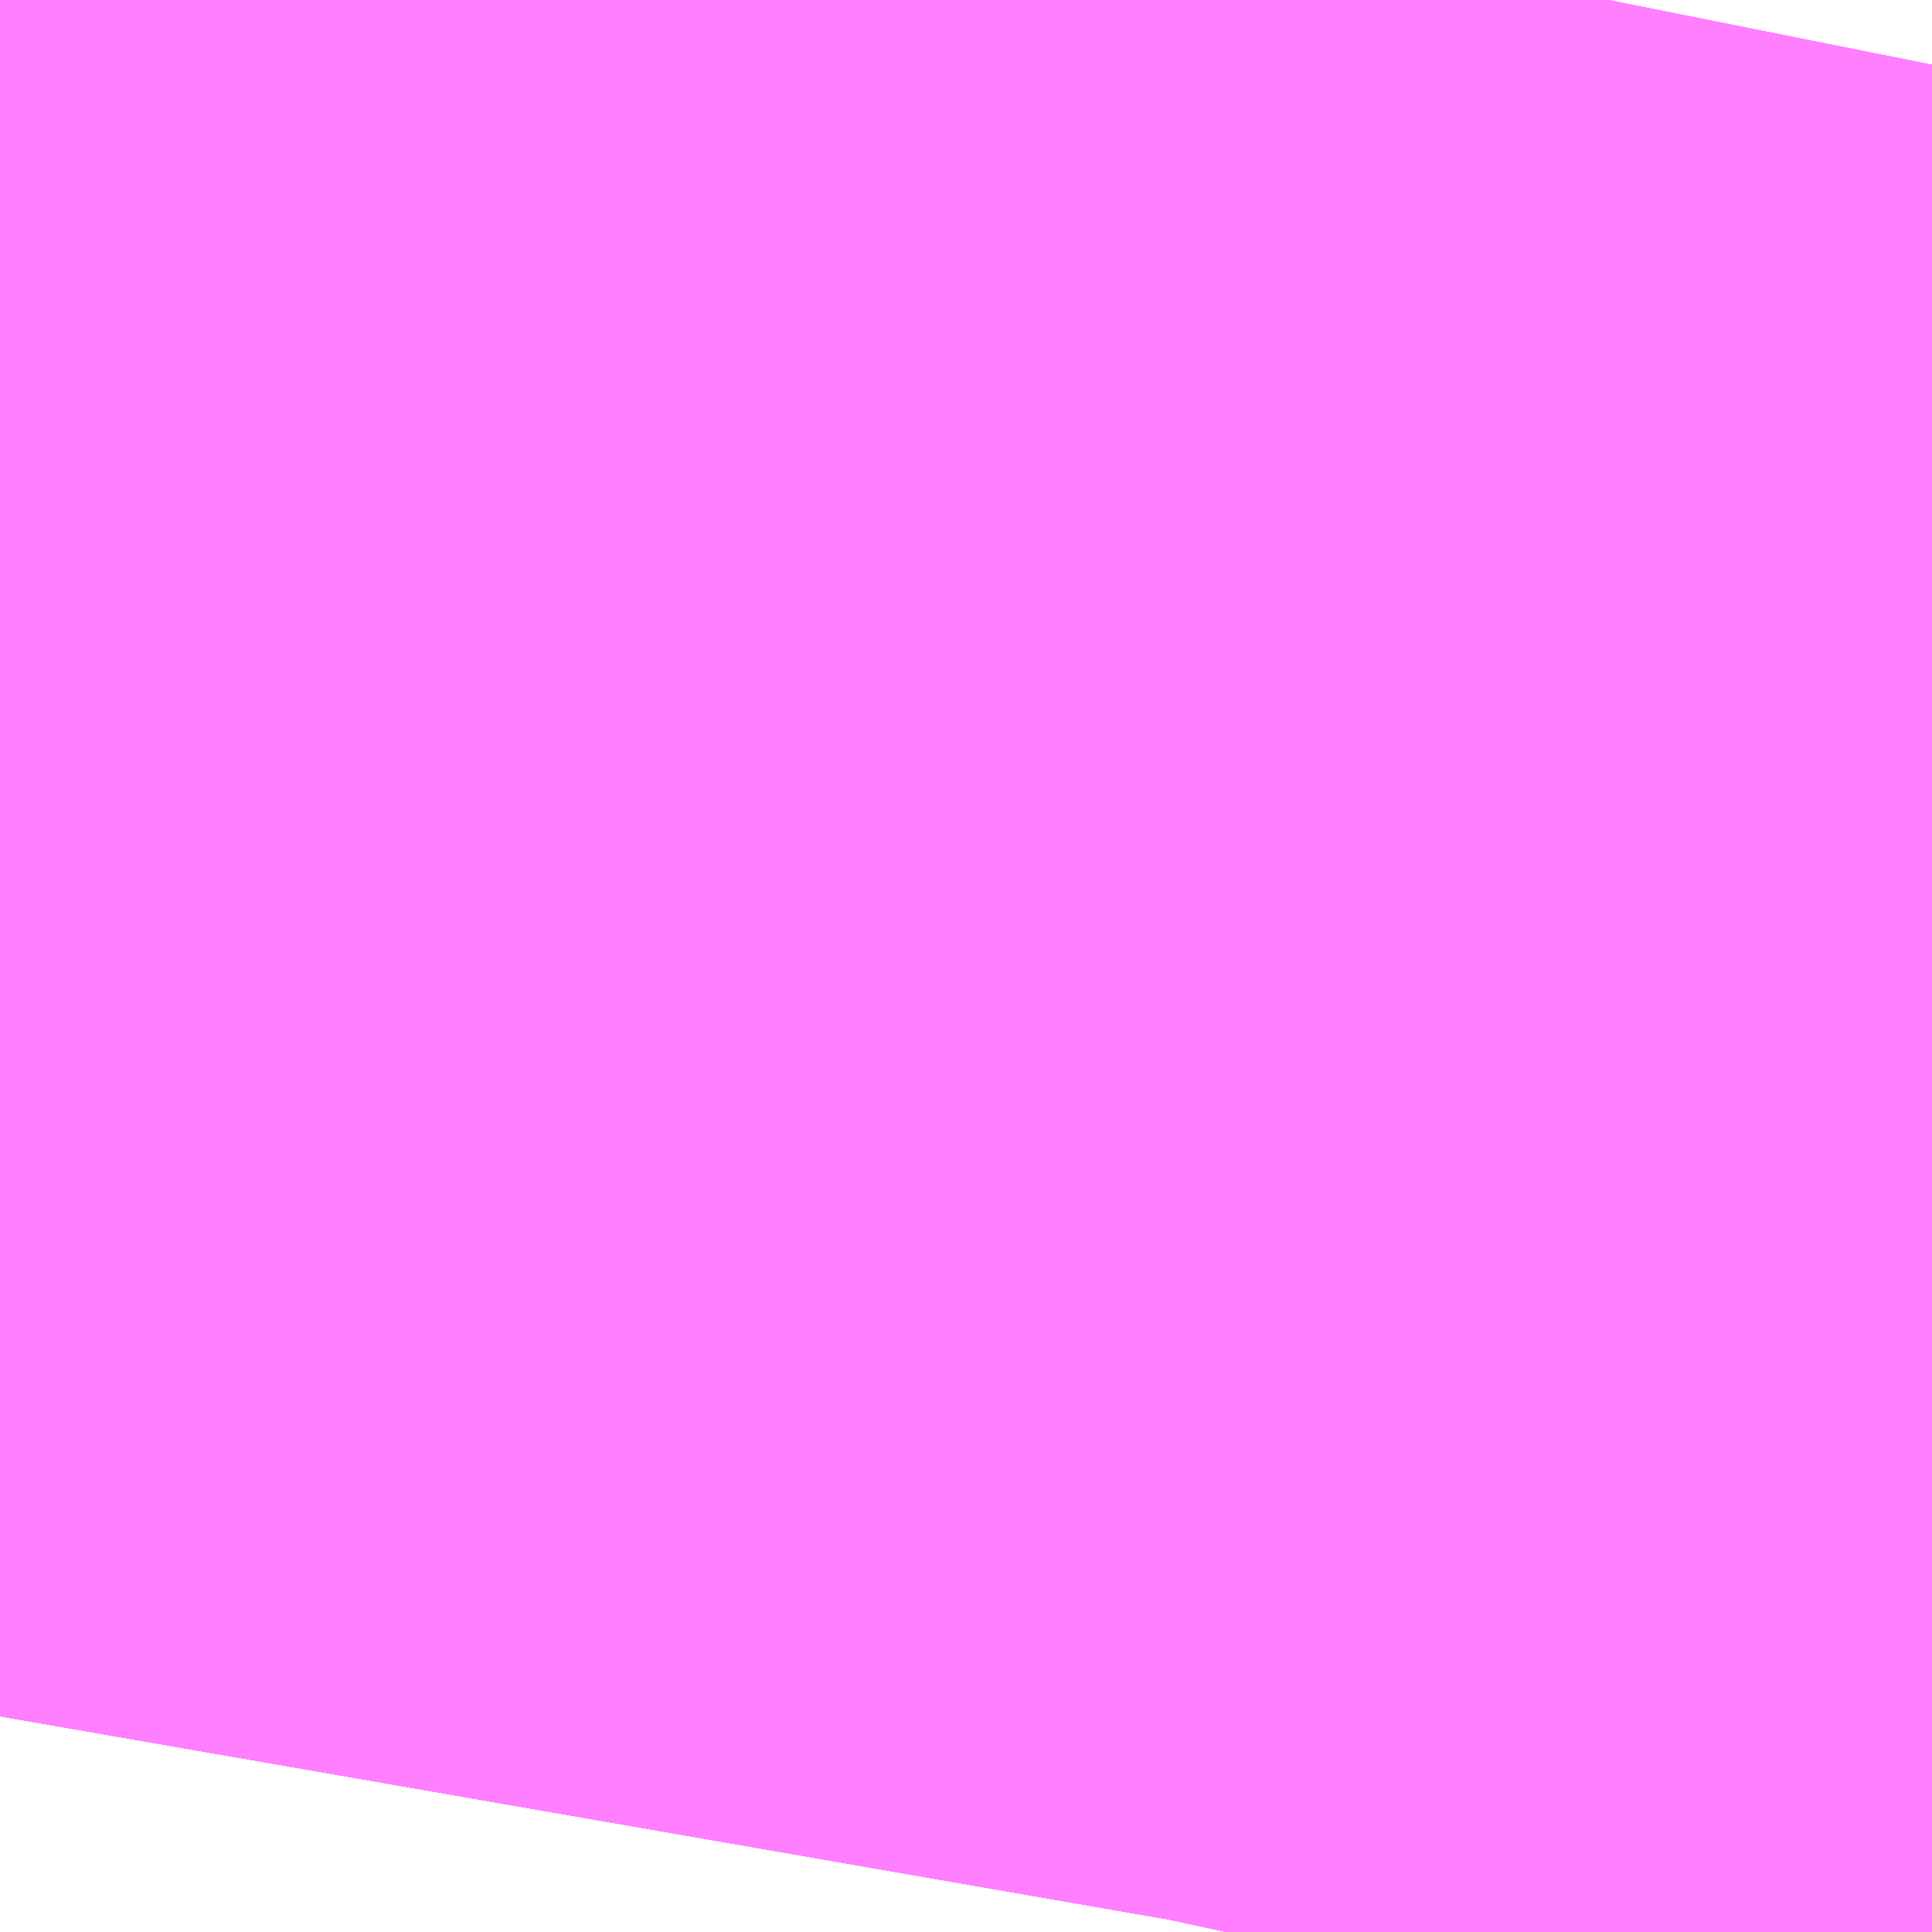 <?xml version="1.0" encoding="UTF-8"?>
<svg  xmlns="http://www.w3.org/2000/svg" xmlns:xlink="http://www.w3.org/1999/xlink" xmlns:go="http://purl.org/svgmap/profile" property="N07_001,N07_002,N07_003,N07_004,N07_005,N07_006,N07_007" viewBox="14094.498 -3862.106 0.137 0.137" go:dataArea="14094.497680664062 -3862.1063232421875 0.1373291015625 0.1373291015625" >
<globalCoordinateSystem srsName="http://purl.org/crs/84" transform="matrix(100.0,0.0,0.0,-100.0,0.0,0.0)" />
<defs>
 <g id="p0" >
  <circle cx="0.0" cy="0.0" r="3" stroke="green" stroke-width="0.75" vector-effect="non-scaling-stroke" />
 </g>
</defs>
<g fill="none" fill-rule="evenodd" stroke="#FF00FF" stroke-width="0.75" opacity="0.5" vector-effect="non-scaling-stroke" stroke-linejoin="bevel" >
<path content="1,JRバス東北（株）,うみねこ号,1.0,1.0,1.0," xlink:title="1" d="M14094.585,-3861.969L14094.59,-3861.992L14094.593,-3862.007L14094.593,-3862.008L14094.593,-3862.008L14094.594,-3862.01L14094.594,-3862.01L14094.594,-3862.01L14094.594,-3862.01L14094.594,-3862.01L14094.594,-3862.01L14094.594,-3862.01L14094.594,-3862.01L14094.594,-3862.01L14094.594,-3862.01L14094.594,-3862.01L14094.594,-3862.011L14094.594,-3862.011L14094.594,-3862.011L14094.594,-3862.011L14094.594,-3862.011L14094.594,-3862.011L14094.594,-3862.011L14094.594,-3862.013L14094.596,-3862.022L14094.596,-3862.022L14094.596,-3862.022L14094.596,-3862.022L14094.596,-3862.022L14094.596,-3862.022L14094.596,-3862.022L14094.596,-3862.022L14094.596,-3862.022L14094.596,-3862.022L14094.596,-3862.022L14094.598,-3862.033L14094.6,-3862.046L14094.605,-3862.074L14094.609,-3862.091L14094.612,-3862.106"/>
<path content="1,JRバス東北（株）,けんじライナー号,1.0,1.0,1.0," xlink:title="1" d="M14094.585,-3861.969L14094.59,-3861.992L14094.593,-3862.007L14094.593,-3862.008L14094.593,-3862.008L14094.594,-3862.01L14094.594,-3862.01L14094.594,-3862.01L14094.594,-3862.01L14094.594,-3862.01L14094.594,-3862.01L14094.594,-3862.01L14094.594,-3862.01L14094.594,-3862.01L14094.594,-3862.01L14094.594,-3862.01L14094.594,-3862.011L14094.594,-3862.011L14094.594,-3862.011L14094.594,-3862.011L14094.594,-3862.011L14094.594,-3862.011L14094.594,-3862.011L14094.594,-3862.013L14094.596,-3862.022L14094.596,-3862.022L14094.596,-3862.022L14094.596,-3862.022L14094.596,-3862.022L14094.596,-3862.022L14094.596,-3862.022L14094.596,-3862.022L14094.596,-3862.022L14094.596,-3862.022L14094.596,-3862.022L14094.598,-3862.033L14094.6,-3862.046L14094.605,-3862.074L14094.609,-3862.091L14094.612,-3862.106"/>
<path content="1,JRバス東北（株）,アーバン号,3.2,4.0,4.0," xlink:title="1" d="M14094.585,-3861.969L14094.59,-3861.992L14094.593,-3862.007L14094.593,-3862.008L14094.593,-3862.008L14094.594,-3862.01L14094.594,-3862.01L14094.594,-3862.01L14094.594,-3862.01L14094.594,-3862.01L14094.594,-3862.01L14094.594,-3862.01L14094.594,-3862.01L14094.594,-3862.01L14094.594,-3862.01L14094.594,-3862.01L14094.594,-3862.011L14094.594,-3862.011L14094.594,-3862.011L14094.594,-3862.011L14094.594,-3862.011L14094.594,-3862.011L14094.594,-3862.011L14094.594,-3862.013L14094.596,-3862.022L14094.596,-3862.022L14094.596,-3862.022L14094.596,-3862.022L14094.596,-3862.022L14094.596,-3862.022L14094.596,-3862.022L14094.596,-3862.022L14094.596,-3862.022L14094.596,-3862.022L14094.596,-3862.022L14094.598,-3862.033L14094.6,-3862.046L14094.605,-3862.074L14094.609,-3862.091L14094.612,-3862.106"/>
<path content="1,JRバス東北（株）,キャッスル号,3.0,3.0,3.0," xlink:title="1" d="M14094.585,-3861.969L14094.59,-3861.992L14094.593,-3862.007L14094.593,-3862.008L14094.593,-3862.008L14094.594,-3862.01L14094.594,-3862.01L14094.594,-3862.01L14094.594,-3862.01L14094.594,-3862.01L14094.594,-3862.01L14094.594,-3862.01L14094.594,-3862.01L14094.594,-3862.01L14094.594,-3862.01L14094.594,-3862.01L14094.594,-3862.011L14094.594,-3862.011L14094.594,-3862.011L14094.594,-3862.011L14094.594,-3862.011L14094.594,-3862.011L14094.594,-3862.011L14094.594,-3862.013L14094.596,-3862.022L14094.596,-3862.022L14094.596,-3862.022L14094.596,-3862.022L14094.596,-3862.022L14094.596,-3862.022L14094.596,-3862.022L14094.596,-3862.022L14094.596,-3862.022L14094.596,-3862.022L14094.596,-3862.022L14094.598,-3862.033L14094.6,-3862.046L14094.605,-3862.074L14094.609,-3862.091L14094.612,-3862.106"/>
<path content="1,JRバス東北（株）,グリーンライナー号,2.0,2.0,2.0," xlink:title="1" d="M14094.585,-3861.969L14094.59,-3861.992L14094.593,-3862.007L14094.593,-3862.008L14094.593,-3862.008L14094.594,-3862.01L14094.594,-3862.01L14094.594,-3862.01L14094.594,-3862.01L14094.594,-3862.01L14094.594,-3862.01L14094.594,-3862.01L14094.594,-3862.01L14094.594,-3862.01L14094.594,-3862.01L14094.594,-3862.01L14094.594,-3862.011L14094.594,-3862.011L14094.594,-3862.011L14094.594,-3862.011L14094.594,-3862.011L14094.594,-3862.011L14094.594,-3862.011L14094.594,-3862.013L14094.596,-3862.022L14094.596,-3862.022L14094.596,-3862.022L14094.596,-3862.022L14094.596,-3862.022L14094.596,-3862.022L14094.596,-3862.022L14094.596,-3862.022L14094.596,-3862.022L14094.596,-3862.022L14094.596,-3862.022L14094.598,-3862.033L14094.6,-3862.046L14094.605,-3862.074L14094.609,-3862.091L14094.612,-3862.106"/>
<path content="1,JRバス東北（株）,ドリーム盛岡・らくちん号,2.2,3.0,3.0," xlink:title="1" d="M14094.586,-3861.969L14094.59,-3861.992L14094.593,-3862.005L14094.593,-3862.006L14094.593,-3862.006L14094.593,-3862.006L14094.593,-3862.006L14094.593,-3862.006L14094.593,-3862.007L14094.593,-3862.007L14094.593,-3862.007L14094.593,-3862.007L14094.593,-3862.007L14094.593,-3862.008L14094.593,-3862.008L14094.594,-3862.013L14094.596,-3862.022L14094.596,-3862.022L14094.596,-3862.022L14094.596,-3862.022L14094.596,-3862.022L14094.596,-3862.022L14094.596,-3862.022L14094.596,-3862.022L14094.596,-3862.022L14094.596,-3862.022L14094.596,-3862.022L14094.598,-3862.033L14094.6,-3862.046L14094.605,-3862.074L14094.609,-3862.091L14094.612,-3862.106"/>
<path content="1,JRバス東北（株）,ドリーム秋田・横浜号,1.0,1.0,1.0," xlink:title="1" d="M14094.612,-3862.106L14094.609,-3862.091L14094.605,-3862.074L14094.6,-3862.046L14094.598,-3862.033L14094.596,-3862.022L14094.596,-3862.022L14094.596,-3862.022L14094.596,-3862.022L14094.596,-3862.022L14094.596,-3862.022L14094.596,-3862.022L14094.596,-3862.022L14094.596,-3862.022L14094.596,-3862.022L14094.596,-3862.022L14094.594,-3862.013L14094.594,-3862.011L14094.594,-3862.011L14094.594,-3862.011L14094.594,-3862.011L14094.594,-3862.011L14094.594,-3862.011L14094.594,-3862.011L14094.594,-3862.01L14094.594,-3862.01L14094.594,-3862.01L14094.594,-3862.01L14094.594,-3862.01L14094.594,-3862.01L14094.594,-3862.01L14094.594,-3862.01L14094.594,-3862.01L14094.594,-3862.01L14094.594,-3862.01L14094.593,-3862.008L14094.593,-3862.008L14094.593,-3862.007L14094.59,-3861.992L14094.585,-3861.969"/>
<path content="1,JRバス東北（株）,ブルーシティ号,1.5,1.5,1.5," xlink:title="1" d="M14094.585,-3861.969L14094.59,-3861.992L14094.593,-3862.007L14094.593,-3862.008L14094.593,-3862.008L14094.594,-3862.01L14094.594,-3862.01L14094.594,-3862.01L14094.594,-3862.01L14094.594,-3862.01L14094.594,-3862.01L14094.594,-3862.01L14094.594,-3862.01L14094.594,-3862.01L14094.594,-3862.01L14094.594,-3862.01L14094.594,-3862.011L14094.594,-3862.011L14094.594,-3862.011L14094.594,-3862.011L14094.594,-3862.011L14094.594,-3862.011L14094.594,-3862.011L14094.594,-3862.013L14094.596,-3862.022L14094.596,-3862.022L14094.596,-3862.022L14094.596,-3862.022L14094.596,-3862.022L14094.596,-3862.022L14094.596,-3862.022L14094.596,-3862.022L14094.596,-3862.022L14094.596,-3862.022L14094.596,-3862.022L14094.598,-3862.033L14094.6,-3862.046L14094.605,-3862.074L14094.609,-3862.091L14094.612,-3862.106"/>
<path content="1,JRバス東北（株）,ラ・フォーレ号,1.0,1.0,1.0," xlink:title="1" d="M14094.586,-3861.969L14094.59,-3861.992L14094.593,-3862.005L14094.593,-3862.006L14094.593,-3862.006L14094.593,-3862.006L14094.593,-3862.006L14094.593,-3862.006L14094.593,-3862.007L14094.593,-3862.007L14094.593,-3862.007L14094.593,-3862.007L14094.593,-3862.007L14094.593,-3862.008L14094.593,-3862.008L14094.594,-3862.013L14094.596,-3862.022L14094.596,-3862.022L14094.596,-3862.022L14094.596,-3862.022L14094.596,-3862.022L14094.596,-3862.022L14094.596,-3862.022L14094.596,-3862.022L14094.596,-3862.022L14094.596,-3862.022L14094.596,-3862.022L14094.598,-3862.033L14094.6,-3862.046L14094.605,-3862.074L14094.609,-3862.091L14094.612,-3862.106"/>
<path content="1,JRバス東北（株）,仙台～大館線,1.0,1.0,1.0," xlink:title="1" d="M14094.586,-3861.969L14094.59,-3861.992L14094.593,-3862.005L14094.593,-3862.006L14094.593,-3862.006L14094.593,-3862.006L14094.593,-3862.006L14094.593,-3862.006L14094.593,-3862.007L14094.593,-3862.007L14094.593,-3862.007L14094.593,-3862.007L14094.593,-3862.007L14094.593,-3862.008L14094.593,-3862.008L14094.594,-3862.01L14094.594,-3862.01L14094.594,-3862.01L14094.594,-3862.01L14094.594,-3862.01L14094.594,-3862.01L14094.594,-3862.01L14094.594,-3862.01L14094.594,-3862.01L14094.594,-3862.01L14094.594,-3862.01L14094.594,-3862.011L14094.594,-3862.011L14094.594,-3862.011L14094.594,-3862.011L14094.594,-3862.011L14094.594,-3862.011L14094.594,-3862.011L14094.594,-3862.013L14094.596,-3862.022L14094.596,-3862.022L14094.596,-3862.022L14094.596,-3862.022L14094.596,-3862.022L14094.596,-3862.022L14094.596,-3862.022L14094.596,-3862.022L14094.596,-3862.022L14094.596,-3862.022L14094.596,-3862.022L14094.598,-3862.033L14094.6,-3862.046L14094.6,-3862.05L14094.601,-3862.051L14094.601,-3862.052L14094.601,-3862.054L14094.605,-3862.074L14094.608,-3862.088L14094.608,-3862.089L14094.608,-3862.089L14094.608,-3862.089L14094.608,-3862.089L14094.608,-3862.089L14094.609,-3862.09L14094.609,-3862.09L14094.609,-3862.09L14094.609,-3862.09L14094.609,-3862.091L14094.609,-3862.091L14094.609,-3862.091L14094.609,-3862.091L14094.612,-3862.106"/>
<path content="1,JRバス東北（株）,仙台～江刺・水沢線,2.0,2.0,2.0," xlink:title="1" d="M14094.585,-3861.969L14094.59,-3861.992L14094.593,-3862.007L14094.593,-3862.008L14094.593,-3862.008L14094.594,-3862.01L14094.594,-3862.01L14094.594,-3862.01L14094.594,-3862.01L14094.594,-3862.01L14094.594,-3862.01L14094.594,-3862.01L14094.594,-3862.01L14094.594,-3862.01L14094.594,-3862.01L14094.594,-3862.01L14094.594,-3862.011L14094.594,-3862.011L14094.594,-3862.011L14094.594,-3862.011L14094.594,-3862.011L14094.594,-3862.011L14094.594,-3862.011L14094.594,-3862.013L14094.596,-3862.022L14094.596,-3862.022L14094.596,-3862.022L14094.596,-3862.022L14094.596,-3862.022L14094.596,-3862.022L14094.596,-3862.022L14094.596,-3862.022L14094.596,-3862.022L14094.596,-3862.022L14094.596,-3862.022L14094.598,-3862.033L14094.6,-3862.046L14094.605,-3862.074L14094.609,-3862.091L14094.612,-3862.106"/>
<path content="1,JRバス東北（株）,仙秋号,2.0,2.0,2.0," xlink:title="1" d="M14094.585,-3861.969L14094.59,-3861.992L14094.593,-3862.007L14094.593,-3862.008L14094.593,-3862.008L14094.594,-3862.01L14094.594,-3862.01L14094.594,-3862.01L14094.594,-3862.01L14094.594,-3862.01L14094.594,-3862.01L14094.594,-3862.01L14094.594,-3862.01L14094.594,-3862.01L14094.594,-3862.01L14094.594,-3862.01L14094.594,-3862.011L14094.594,-3862.011L14094.594,-3862.011L14094.594,-3862.011L14094.594,-3862.011L14094.594,-3862.011L14094.594,-3862.011L14094.594,-3862.013L14094.596,-3862.022L14094.596,-3862.022L14094.596,-3862.022L14094.596,-3862.022L14094.596,-3862.022L14094.596,-3862.022L14094.596,-3862.022L14094.596,-3862.022L14094.596,-3862.022L14094.596,-3862.022L14094.596,-3862.022L14094.598,-3862.033L14094.6,-3862.046L14094.605,-3862.074L14094.609,-3862.091L14094.612,-3862.106"/>
<path content="1,JRバス関東（株）,ドリーム盛岡号,2.2,3.0,3.0," xlink:title="1" d="M14094.585,-3861.969L14094.59,-3861.992L14094.593,-3862.007L14094.593,-3862.008L14094.593,-3862.008L14094.594,-3862.01L14094.594,-3862.01L14094.594,-3862.01L14094.594,-3862.01L14094.594,-3862.01L14094.594,-3862.01L14094.594,-3862.01L14094.594,-3862.01L14094.594,-3862.01L14094.594,-3862.01L14094.594,-3862.01L14094.594,-3862.011L14094.594,-3862.011L14094.594,-3862.011L14094.594,-3862.011L14094.594,-3862.011L14094.594,-3862.011L14094.594,-3862.011L14094.594,-3862.013L14094.596,-3862.022L14094.596,-3862.022L14094.596,-3862.022L14094.596,-3862.022L14094.596,-3862.022L14094.596,-3862.022L14094.596,-3862.022L14094.596,-3862.022L14094.596,-3862.022L14094.596,-3862.022L14094.596,-3862.022L14094.598,-3862.033L14094.6,-3862.046L14094.605,-3862.074L14094.609,-3862.091L14094.612,-3862.106"/>
<path content="1,京浜急行バス（株）,ノクターン号,3.4,4.0,4.0," xlink:title="1" d="M14094.585,-3861.969L14094.59,-3861.992L14094.593,-3862.007L14094.593,-3862.008L14094.593,-3862.008L14094.594,-3862.01L14094.594,-3862.01L14094.594,-3862.01L14094.594,-3862.01L14094.594,-3862.01L14094.594,-3862.01L14094.594,-3862.01L14094.594,-3862.01L14094.594,-3862.01L14094.594,-3862.01L14094.594,-3862.01L14094.594,-3862.011L14094.594,-3862.011L14094.594,-3862.011L14094.594,-3862.011L14094.594,-3862.011L14094.594,-3862.011L14094.594,-3862.011L14094.594,-3862.013L14094.596,-3862.022L14094.596,-3862.022L14094.596,-3862.022L14094.596,-3862.022L14094.596,-3862.022L14094.596,-3862.022L14094.596,-3862.022L14094.596,-3862.022L14094.596,-3862.022L14094.596,-3862.022L14094.596,-3862.022L14094.598,-3862.033L14094.6,-3862.046L14094.605,-3862.074L14094.609,-3862.091L14094.612,-3862.106"/>
<path content="1,京浜急行バス（株）,ビーム号,1.0,1.0,1.0," xlink:title="1" d="M14094.612,-3862.106L14094.609,-3862.091L14094.605,-3862.074L14094.6,-3862.046L14094.598,-3862.033L14094.596,-3862.022L14094.596,-3862.022L14094.596,-3862.022L14094.596,-3862.022L14094.596,-3862.022L14094.596,-3862.022L14094.596,-3862.022L14094.596,-3862.022L14094.596,-3862.022L14094.596,-3862.022L14094.596,-3862.022L14094.594,-3862.013L14094.594,-3862.011L14094.594,-3862.011L14094.594,-3862.011L14094.594,-3862.011L14094.594,-3862.011L14094.594,-3862.011L14094.594,-3862.011L14094.594,-3862.01L14094.594,-3862.01L14094.594,-3862.01L14094.594,-3862.01L14094.594,-3862.01L14094.594,-3862.01L14094.594,-3862.01L14094.594,-3862.01L14094.594,-3862.01L14094.594,-3862.01L14094.594,-3862.01L14094.593,-3862.008L14094.593,-3862.008L14094.593,-3862.007L14094.59,-3861.992L14094.585,-3861.969"/>
<path content="1,十和田観光電鉄（株）,うみねこ号,4.0,4.0,4.0," xlink:title="1" d="M14094.612,-3862.106L14094.609,-3862.091L14094.609,-3862.091L14094.609,-3862.091L14094.609,-3862.091L14094.609,-3862.09L14094.609,-3862.09L14094.609,-3862.09L14094.609,-3862.09L14094.608,-3862.089L14094.608,-3862.089L14094.608,-3862.089L14094.608,-3862.089L14094.608,-3862.089L14094.608,-3862.088L14094.605,-3862.074L14094.601,-3862.054L14094.601,-3862.052L14094.601,-3862.051L14094.6,-3862.05L14094.6,-3862.046L14094.598,-3862.033L14094.596,-3862.022L14094.596,-3862.022L14094.596,-3862.022L14094.596,-3862.022L14094.596,-3862.022L14094.596,-3862.022L14094.596,-3862.022L14094.596,-3862.022L14094.596,-3862.022L14094.596,-3862.022L14094.596,-3862.022L14094.594,-3862.013L14094.594,-3862.011L14094.594,-3862.011L14094.594,-3862.011L14094.594,-3862.011L14094.594,-3862.011L14094.594,-3862.011L14094.594,-3862.011L14094.594,-3862.01L14094.594,-3862.01L14094.594,-3862.01L14094.594,-3862.01L14094.594,-3862.01L14094.594,-3862.01L14094.594,-3862.01L14094.594,-3862.01L14094.594,-3862.01L14094.594,-3862.01L14094.594,-3862.01L14094.593,-3862.008L14094.593,-3862.008L14094.593,-3862.007L14094.593,-3862.007L14094.593,-3862.007L14094.593,-3862.007L14094.593,-3862.007L14094.593,-3862.006L14094.593,-3862.006L14094.593,-3862.006L14094.593,-3862.006L14094.593,-3862.006L14094.593,-3862.005L14094.59,-3861.992L14094.586,-3861.969"/>
<path content="1,十和田観光電鉄（株）,シリウス号,1.0,1.0,1.0," xlink:title="1" d="M14094.612,-3862.106L14094.609,-3862.091L14094.609,-3862.091L14094.609,-3862.091L14094.605,-3862.074L14094.6,-3862.046L14094.598,-3862.033L14094.596,-3862.022L14094.596,-3862.022L14094.596,-3862.022L14094.596,-3862.022L14094.596,-3862.022L14094.596,-3862.022L14094.596,-3862.022L14094.596,-3862.022L14094.596,-3862.022L14094.596,-3862.022L14094.596,-3862.022L14094.594,-3862.013L14094.594,-3862.011L14094.594,-3862.011L14094.594,-3862.011L14094.594,-3862.011L14094.594,-3862.011L14094.594,-3862.011L14094.594,-3862.011L14094.594,-3862.01L14094.594,-3862.01L14094.594,-3862.01L14094.594,-3862.01L14094.594,-3862.01L14094.594,-3862.01L14094.594,-3862.01L14094.594,-3862.01L14094.594,-3862.01L14094.594,-3862.01L14094.594,-3862.01L14094.593,-3862.008L14094.593,-3862.008L14094.593,-3862.007L14094.593,-3862.007L14094.593,-3862.007L14094.593,-3862.007L14094.593,-3862.007L14094.593,-3862.006L14094.593,-3862.006L14094.593,-3862.006L14094.593,-3862.006L14094.593,-3862.006L14094.593,-3862.005L14094.59,-3861.992L14094.585,-3861.969"/>
<path content="1,十和田観光電鉄（株）,ブルーシティー号,6.0,6.0,6.0," xlink:title="1" d="M14094.612,-3862.106L14094.609,-3862.091L14094.609,-3862.091L14094.609,-3862.091L14094.609,-3862.091L14094.609,-3862.09L14094.609,-3862.09L14094.609,-3862.09L14094.609,-3862.09L14094.608,-3862.089L14094.608,-3862.089L14094.608,-3862.089L14094.608,-3862.089L14094.608,-3862.089L14094.608,-3862.088L14094.605,-3862.074L14094.601,-3862.054L14094.601,-3862.052L14094.601,-3862.051L14094.6,-3862.05L14094.6,-3862.046L14094.598,-3862.033L14094.596,-3862.022L14094.596,-3862.022L14094.596,-3862.022L14094.596,-3862.022L14094.596,-3862.022L14094.596,-3862.022L14094.596,-3862.022L14094.596,-3862.022L14094.596,-3862.022L14094.596,-3862.022L14094.596,-3862.022L14094.594,-3862.013L14094.594,-3862.011L14094.594,-3862.011L14094.594,-3862.011L14094.594,-3862.011L14094.594,-3862.011L14094.594,-3862.011L14094.594,-3862.011L14094.594,-3862.01L14094.594,-3862.01L14094.594,-3862.01L14094.594,-3862.01L14094.594,-3862.01L14094.594,-3862.01L14094.594,-3862.01L14094.594,-3862.01L14094.594,-3862.01L14094.594,-3862.01L14094.594,-3862.01L14094.593,-3862.008L14094.593,-3862.008L14094.593,-3862.007L14094.593,-3862.007L14094.593,-3862.007L14094.593,-3862.007L14094.593,-3862.007L14094.593,-3862.006L14094.593,-3862.006L14094.593,-3862.006L14094.593,-3862.006L14094.593,-3862.006L14094.593,-3862.005L14094.59,-3861.992L14094.586,-3861.969"/>
<path content="1,南部バス（株）,うみねこ号　仙台→八戸,4.0,4.0,4.0," xlink:title="1" d="M14094.586,-3861.969L14094.59,-3861.992L14094.593,-3862.005L14094.593,-3862.006L14094.593,-3862.006L14094.593,-3862.006L14094.593,-3862.006L14094.593,-3862.006L14094.593,-3862.007L14094.593,-3862.007L14094.593,-3862.007L14094.593,-3862.007L14094.593,-3862.007L14094.593,-3862.008L14094.593,-3862.008L14094.594,-3862.01L14094.594,-3862.01L14094.594,-3862.01L14094.594,-3862.01L14094.594,-3862.01L14094.594,-3862.01L14094.594,-3862.01L14094.594,-3862.01L14094.594,-3862.01L14094.594,-3862.01L14094.594,-3862.01L14094.594,-3862.011L14094.594,-3862.011L14094.594,-3862.011L14094.594,-3862.011L14094.594,-3862.011L14094.594,-3862.011L14094.594,-3862.011L14094.594,-3862.013L14094.596,-3862.022L14094.596,-3862.022L14094.596,-3862.022L14094.596,-3862.022L14094.596,-3862.022L14094.596,-3862.022L14094.596,-3862.022L14094.596,-3862.022L14094.596,-3862.022L14094.596,-3862.022L14094.596,-3862.022L14094.598,-3862.033L14094.6,-3862.046L14094.6,-3862.05L14094.601,-3862.051L14094.601,-3862.052L14094.601,-3862.054L14094.605,-3862.074L14094.608,-3862.088L14094.608,-3862.089L14094.608,-3862.089L14094.608,-3862.089L14094.608,-3862.089L14094.608,-3862.089L14094.609,-3862.09L14094.609,-3862.09L14094.609,-3862.09L14094.609,-3862.09L14094.609,-3862.091L14094.609,-3862.091L14094.609,-3862.091L14094.609,-3862.091L14094.612,-3862.106"/>
<path content="1,南部バス（株）,うみねこ号　八戸→仙台,4.0,4.0,4.0," xlink:title="1" d="M14094.612,-3862.106L14094.609,-3862.091L14094.609,-3862.091L14094.609,-3862.091L14094.605,-3862.074L14094.6,-3862.046L14094.598,-3862.033L14094.596,-3862.022L14094.596,-3862.022L14094.596,-3862.022L14094.596,-3862.022L14094.596,-3862.022L14094.596,-3862.022L14094.596,-3862.022L14094.596,-3862.022L14094.596,-3862.022L14094.596,-3862.022L14094.596,-3862.022L14094.594,-3862.013L14094.594,-3862.011L14094.594,-3862.011L14094.594,-3862.011L14094.594,-3862.011L14094.594,-3862.011L14094.594,-3862.011L14094.594,-3862.011L14094.594,-3862.01L14094.594,-3862.01L14094.594,-3862.01L14094.594,-3862.01L14094.594,-3862.01L14094.594,-3862.01L14094.594,-3862.01L14094.594,-3862.01L14094.594,-3862.01L14094.594,-3862.01L14094.594,-3862.01L14094.593,-3862.008L14094.593,-3862.008L14094.593,-3862.007L14094.593,-3862.007L14094.593,-3862.007L14094.593,-3862.007L14094.593,-3862.007L14094.593,-3862.006L14094.593,-3862.006L14094.593,-3862.006L14094.593,-3862.006L14094.593,-3862.006L14094.593,-3862.005L14094.59,-3861.992L14094.585,-3861.969"/>
<path content="1,国際興業（株）,けせんライナー,1.0,1.0,1.0," xlink:title="1" d="M14094.585,-3861.969L14094.59,-3861.992L14094.593,-3862.007L14094.593,-3862.008L14094.593,-3862.008L14094.594,-3862.01L14094.594,-3862.01L14094.594,-3862.01L14094.594,-3862.01L14094.594,-3862.01L14094.594,-3862.01L14094.594,-3862.01L14094.594,-3862.01L14094.594,-3862.01L14094.594,-3862.01L14094.594,-3862.01L14094.594,-3862.011L14094.594,-3862.011L14094.594,-3862.011L14094.594,-3862.011L14094.594,-3862.011L14094.594,-3862.011L14094.594,-3862.011L14094.594,-3862.013L14094.596,-3862.022L14094.596,-3862.022L14094.596,-3862.022L14094.596,-3862.022L14094.596,-3862.022L14094.596,-3862.022L14094.596,-3862.022L14094.596,-3862.022L14094.596,-3862.022L14094.596,-3862.022L14094.596,-3862.022L14094.598,-3862.033L14094.6,-3862.046L14094.605,-3862.074L14094.609,-3862.091L14094.612,-3862.106"/>
<path content="1,国際興業（株）,イーハトープ号,1.0,1.0,1.0," xlink:title="1" d="M14094.585,-3861.969L14094.59,-3861.992L14094.593,-3862.007L14094.593,-3862.008L14094.593,-3862.008L14094.594,-3862.01L14094.594,-3862.01L14094.594,-3862.01L14094.594,-3862.01L14094.594,-3862.01L14094.594,-3862.01L14094.594,-3862.01L14094.594,-3862.01L14094.594,-3862.01L14094.594,-3862.01L14094.594,-3862.01L14094.594,-3862.011L14094.594,-3862.011L14094.594,-3862.011L14094.594,-3862.011L14094.594,-3862.011L14094.594,-3862.011L14094.594,-3862.011L14094.594,-3862.013L14094.596,-3862.022L14094.596,-3862.022L14094.596,-3862.022L14094.596,-3862.022L14094.596,-3862.022L14094.596,-3862.022L14094.596,-3862.022L14094.596,-3862.022L14094.596,-3862.022L14094.596,-3862.022L14094.596,-3862.022L14094.598,-3862.033L14094.6,-3862.046L14094.605,-3862.074L14094.609,-3862.091L14094.612,-3862.106"/>
<path content="1,国際興業（株）,シリウス号,1.0,1.0,1.0," xlink:title="1" d="M14094.585,-3861.969L14094.59,-3861.992L14094.593,-3862.007L14094.593,-3862.008L14094.593,-3862.008L14094.594,-3862.01L14094.594,-3862.01L14094.594,-3862.01L14094.594,-3862.01L14094.594,-3862.01L14094.594,-3862.01L14094.594,-3862.01L14094.594,-3862.01L14094.594,-3862.01L14094.594,-3862.01L14094.594,-3862.01L14094.594,-3862.011L14094.594,-3862.011L14094.594,-3862.011L14094.594,-3862.011L14094.594,-3862.011L14094.594,-3862.011L14094.594,-3862.011L14094.594,-3862.013L14094.596,-3862.022L14094.596,-3862.022L14094.596,-3862.022L14094.596,-3862.022L14094.596,-3862.022L14094.596,-3862.022L14094.596,-3862.022L14094.596,-3862.022L14094.596,-3862.022L14094.596,-3862.022L14094.596,-3862.022L14094.598,-3862.033L14094.6,-3862.046L14094.605,-3862.074L14094.609,-3862.091L14094.612,-3862.106"/>
<path content="1,国際興業（株）,ジュピター号,1.0,1.0,1.0," xlink:title="1" d="M14094.585,-3861.969L14094.59,-3861.992L14094.593,-3862.007L14094.593,-3862.008L14094.593,-3862.008L14094.594,-3862.01L14094.594,-3862.01L14094.594,-3862.01L14094.594,-3862.01L14094.594,-3862.01L14094.594,-3862.01L14094.594,-3862.01L14094.594,-3862.01L14094.594,-3862.01L14094.594,-3862.01L14094.594,-3862.01L14094.594,-3862.011L14094.594,-3862.011L14094.594,-3862.011L14094.594,-3862.011L14094.594,-3862.011L14094.594,-3862.011L14094.594,-3862.011L14094.594,-3862.013L14094.596,-3862.022L14094.596,-3862.022L14094.596,-3862.022L14094.596,-3862.022L14094.596,-3862.022L14094.596,-3862.022L14094.596,-3862.022L14094.596,-3862.022L14094.596,-3862.022L14094.596,-3862.022L14094.596,-3862.022L14094.598,-3862.033L14094.6,-3862.046L14094.605,-3862.074L14094.609,-3862.091L14094.612,-3862.106"/>
<path content="1,国際興業（株）,ドリーム盛岡（らくちん）号,2.2,3.0,3.0," xlink:title="1" d="M14094.585,-3861.969L14094.59,-3861.992L14094.593,-3862.007L14094.593,-3862.008L14094.593,-3862.008L14094.594,-3862.01L14094.594,-3862.01L14094.594,-3862.01L14094.594,-3862.01L14094.594,-3862.01L14094.594,-3862.01L14094.594,-3862.01L14094.594,-3862.01L14094.594,-3862.01L14094.594,-3862.01L14094.594,-3862.01L14094.594,-3862.011L14094.594,-3862.011L14094.594,-3862.011L14094.594,-3862.011L14094.594,-3862.011L14094.594,-3862.011L14094.594,-3862.011L14094.594,-3862.013L14094.596,-3862.022L14094.596,-3862.022L14094.596,-3862.022L14094.596,-3862.022L14094.596,-3862.022L14094.596,-3862.022L14094.596,-3862.022L14094.596,-3862.022L14094.596,-3862.022L14094.596,-3862.022L14094.596,-3862.022L14094.598,-3862.033L14094.6,-3862.046L14094.605,-3862.074L14094.609,-3862.091L14094.612,-3862.106"/>
<path content="1,国際興業（株）,遠野・釜石号,1.0,1.0,1.0," xlink:title="1" d="M14094.585,-3861.969L14094.59,-3861.992L14094.593,-3862.007L14094.593,-3862.008L14094.593,-3862.008L14094.594,-3862.01L14094.594,-3862.01L14094.594,-3862.01L14094.594,-3862.01L14094.594,-3862.01L14094.594,-3862.01L14094.594,-3862.01L14094.594,-3862.01L14094.594,-3862.01L14094.594,-3862.01L14094.594,-3862.01L14094.594,-3862.011L14094.594,-3862.011L14094.594,-3862.011L14094.594,-3862.011L14094.594,-3862.011L14094.594,-3862.011L14094.594,-3862.011L14094.594,-3862.013L14094.596,-3862.022L14094.596,-3862.022L14094.596,-3862.022L14094.596,-3862.022L14094.596,-3862.022L14094.596,-3862.022L14094.596,-3862.022L14094.596,-3862.022L14094.596,-3862.022L14094.596,-3862.022L14094.596,-3862.022L14094.598,-3862.033L14094.6,-3862.046L14094.605,-3862.074L14094.609,-3862.091L14094.612,-3862.106"/>
<path content="1,宮城交通（株）,うみねこ,1.0,1.0,1.0," xlink:title="1" d="M14094.585,-3861.969L14094.59,-3861.992L14094.593,-3862.005L14094.593,-3862.006L14094.593,-3862.006L14094.593,-3862.006L14094.593,-3862.006L14094.593,-3862.006L14094.593,-3862.007L14094.593,-3862.007L14094.593,-3862.007L14094.593,-3862.007L14094.593,-3862.007L14094.593,-3862.008L14094.593,-3862.008L14094.594,-3862.01L14094.594,-3862.01L14094.594,-3862.01L14094.594,-3862.01L14094.594,-3862.01L14094.594,-3862.01L14094.594,-3862.01L14094.594,-3862.01L14094.594,-3862.01L14094.594,-3862.01L14094.594,-3862.01L14094.594,-3862.011L14094.594,-3862.011L14094.594,-3862.011L14094.594,-3862.011L14094.594,-3862.011L14094.594,-3862.011L14094.594,-3862.011L14094.594,-3862.013L14094.596,-3862.022L14094.596,-3862.022L14094.596,-3862.022L14094.596,-3862.022L14094.596,-3862.022L14094.596,-3862.022L14094.596,-3862.022L14094.596,-3862.022L14094.596,-3862.022L14094.596,-3862.022L14094.596,-3862.022L14094.598,-3862.033L14094.6,-3862.046L14094.605,-3862.074L14094.609,-3862.091L14094.609,-3862.091L14094.609,-3862.091L14094.612,-3862.106"/>
<path content="1,宮城交通（株）,アーバン,3.2,4.0,4.0," xlink:title="1" d="M14094.585,-3861.969L14094.59,-3861.992L14094.593,-3862.005L14094.593,-3862.006L14094.593,-3862.006L14094.593,-3862.006L14094.593,-3862.006L14094.593,-3862.006L14094.593,-3862.007L14094.593,-3862.007L14094.593,-3862.007L14094.593,-3862.007L14094.593,-3862.007L14094.593,-3862.008L14094.593,-3862.008L14094.594,-3862.01L14094.594,-3862.01L14094.594,-3862.01L14094.594,-3862.01L14094.594,-3862.01L14094.594,-3862.01L14094.594,-3862.01L14094.594,-3862.01L14094.594,-3862.01L14094.594,-3862.01L14094.594,-3862.01L14094.594,-3862.011L14094.594,-3862.011L14094.594,-3862.011L14094.594,-3862.011L14094.594,-3862.011L14094.594,-3862.011L14094.594,-3862.011L14094.594,-3862.013L14094.596,-3862.022L14094.596,-3862.022L14094.596,-3862.022L14094.596,-3862.022L14094.596,-3862.022L14094.596,-3862.022L14094.596,-3862.022L14094.596,-3862.022L14094.596,-3862.022L14094.596,-3862.022L14094.596,-3862.022L14094.598,-3862.033L14094.6,-3862.046L14094.605,-3862.074L14094.609,-3862.091L14094.609,-3862.091L14094.609,-3862.091L14094.612,-3862.106"/>
<path content="1,宮城交通（株）,キャッスル,3.0,3.0,3.0," xlink:title="1" d="M14094.585,-3861.969L14094.59,-3861.992L14094.593,-3862.005L14094.593,-3862.006L14094.593,-3862.006L14094.593,-3862.006L14094.593,-3862.006L14094.593,-3862.006L14094.593,-3862.007L14094.593,-3862.007L14094.593,-3862.007L14094.593,-3862.007L14094.593,-3862.007L14094.593,-3862.008L14094.593,-3862.008L14094.594,-3862.01L14094.594,-3862.01L14094.594,-3862.01L14094.594,-3862.01L14094.594,-3862.01L14094.594,-3862.01L14094.594,-3862.01L14094.594,-3862.01L14094.594,-3862.01L14094.594,-3862.01L14094.594,-3862.01L14094.594,-3862.011L14094.594,-3862.011L14094.594,-3862.011L14094.594,-3862.011L14094.594,-3862.011L14094.594,-3862.011L14094.594,-3862.011L14094.594,-3862.013L14094.596,-3862.022L14094.596,-3862.022L14094.596,-3862.022L14094.596,-3862.022L14094.596,-3862.022L14094.596,-3862.022L14094.596,-3862.022L14094.596,-3862.022L14094.596,-3862.022L14094.596,-3862.022L14094.596,-3862.022L14094.598,-3862.033L14094.6,-3862.046L14094.605,-3862.074L14094.609,-3862.091L14094.609,-3862.091L14094.609,-3862.091L14094.612,-3862.106"/>
<path content="1,宮城交通（株）,ブルーシティ,1.5,1.5,1.5," xlink:title="1" d="M14094.585,-3861.969L14094.59,-3861.992L14094.593,-3862.005L14094.593,-3862.006L14094.593,-3862.006L14094.593,-3862.006L14094.593,-3862.006L14094.593,-3862.006L14094.593,-3862.007L14094.593,-3862.007L14094.593,-3862.007L14094.593,-3862.007L14094.593,-3862.007L14094.593,-3862.008L14094.593,-3862.008L14094.594,-3862.01L14094.594,-3862.01L14094.594,-3862.01L14094.594,-3862.01L14094.594,-3862.01L14094.594,-3862.01L14094.594,-3862.01L14094.594,-3862.01L14094.594,-3862.01L14094.594,-3862.01L14094.594,-3862.01L14094.594,-3862.011L14094.594,-3862.011L14094.594,-3862.011L14094.594,-3862.011L14094.594,-3862.011L14094.594,-3862.011L14094.594,-3862.011L14094.594,-3862.013L14094.596,-3862.022L14094.596,-3862.022L14094.596,-3862.022L14094.596,-3862.022L14094.596,-3862.022L14094.596,-3862.022L14094.596,-3862.022L14094.596,-3862.022L14094.596,-3862.022L14094.596,-3862.022L14094.596,-3862.022L14094.598,-3862.033L14094.6,-3862.046L14094.605,-3862.074L14094.609,-3862.091L14094.609,-3862.091L14094.609,-3862.091L14094.612,-3862.106"/>
<path content="1,宮城交通（株）,仙台～佐沼線,8.0,8.0,8.0," xlink:title="1" d="M14094.586,-3861.969L14094.59,-3861.992L14094.593,-3862.005L14094.593,-3862.006L14094.593,-3862.006L14094.593,-3862.006L14094.593,-3862.006L14094.593,-3862.006L14094.593,-3862.007L14094.593,-3862.007L14094.593,-3862.007L14094.594,-3862.01L14094.594,-3862.01L14094.594,-3862.01L14094.594,-3862.01L14094.594,-3862.01L14094.594,-3862.01L14094.594,-3862.01L14094.594,-3862.01L14094.594,-3862.01L14094.594,-3862.01L14094.594,-3862.01L14094.594,-3862.011L14094.594,-3862.011L14094.594,-3862.011L14094.594,-3862.011L14094.594,-3862.011L14094.594,-3862.011L14094.594,-3862.011L14094.594,-3862.013L14094.596,-3862.022L14094.596,-3862.022L14094.596,-3862.022L14094.596,-3862.022L14094.596,-3862.022L14094.596,-3862.022L14094.596,-3862.022L14094.596,-3862.022L14094.596,-3862.022L14094.596,-3862.022L14094.596,-3862.022L14094.598,-3862.033L14094.6,-3862.046L14094.6,-3862.05L14094.601,-3862.051L14094.601,-3862.052L14094.601,-3862.054L14094.605,-3862.074L14094.608,-3862.088L14094.608,-3862.089L14094.608,-3862.089L14094.608,-3862.089L14094.608,-3862.089L14094.608,-3862.089L14094.609,-3862.09L14094.609,-3862.09L14094.609,-3862.09L14094.609,-3862.09L14094.609,-3862.091L14094.612,-3862.106"/>
<path content="1,宮城交通（株）,仙台～大船渡線,2.0,2.0,2.0," xlink:title="1" d="M14094.585,-3861.969L14094.59,-3861.992L14094.593,-3862.007L14094.593,-3862.008L14094.593,-3862.008L14094.594,-3862.01L14094.594,-3862.01L14094.594,-3862.01L14094.594,-3862.01L14094.594,-3862.01L14094.594,-3862.01L14094.594,-3862.01L14094.594,-3862.01L14094.594,-3862.01L14094.594,-3862.01L14094.594,-3862.01L14094.594,-3862.011L14094.594,-3862.011L14094.594,-3862.011L14094.594,-3862.011L14094.594,-3862.011L14094.594,-3862.011L14094.594,-3862.011L14094.594,-3862.013L14094.596,-3862.022L14094.596,-3862.022L14094.596,-3862.022L14094.596,-3862.022L14094.596,-3862.022L14094.596,-3862.022L14094.596,-3862.022L14094.596,-3862.022L14094.596,-3862.022L14094.596,-3862.022L14094.596,-3862.022L14094.598,-3862.033L14094.6,-3862.046L14094.605,-3862.074L14094.609,-3862.091L14094.612,-3862.106"/>
<path content="1,宮城交通（株）,仙台～栗駒線,2.0,2.0,2.0," xlink:title="1" d="M14094.586,-3861.969L14094.59,-3861.992L14094.593,-3862.005L14094.593,-3862.006L14094.593,-3862.006L14094.593,-3862.006L14094.593,-3862.006L14094.593,-3862.006L14094.593,-3862.007L14094.593,-3862.007L14094.593,-3862.007L14094.594,-3862.01L14094.594,-3862.01L14094.594,-3862.01L14094.594,-3862.01L14094.594,-3862.01L14094.594,-3862.01L14094.594,-3862.01L14094.594,-3862.01L14094.594,-3862.01L14094.594,-3862.01L14094.594,-3862.01L14094.594,-3862.011L14094.594,-3862.011L14094.594,-3862.011L14094.594,-3862.011L14094.594,-3862.011L14094.594,-3862.011L14094.594,-3862.011L14094.594,-3862.013L14094.596,-3862.022L14094.596,-3862.022L14094.596,-3862.022L14094.596,-3862.022L14094.596,-3862.022L14094.596,-3862.022L14094.596,-3862.022L14094.596,-3862.022L14094.596,-3862.022L14094.596,-3862.022L14094.596,-3862.022L14094.598,-3862.033L14094.6,-3862.046L14094.6,-3862.05L14094.601,-3862.051L14094.601,-3862.052L14094.601,-3862.054L14094.605,-3862.074L14094.608,-3862.088L14094.608,-3862.089L14094.608,-3862.089L14094.608,-3862.089L14094.608,-3862.089L14094.608,-3862.089L14094.609,-3862.09L14094.609,-3862.09L14094.609,-3862.09L14094.609,-3862.09L14094.609,-3862.091L14094.612,-3862.106"/>
<path content="1,宮城交通（株）,仙台～気仙沼線,3.0,3.0,3.0," xlink:title="1" d="M14094.586,-3861.969L14094.59,-3861.992L14094.593,-3862.005L14094.593,-3862.006L14094.593,-3862.006L14094.593,-3862.006L14094.593,-3862.006L14094.593,-3862.006L14094.593,-3862.007L14094.593,-3862.007L14094.593,-3862.007L14094.593,-3862.007L14094.593,-3862.007L14094.593,-3862.008L14094.593,-3862.008L14094.594,-3862.01L14094.594,-3862.01L14094.594,-3862.01L14094.594,-3862.01L14094.594,-3862.01L14094.594,-3862.01L14094.594,-3862.01L14094.594,-3862.01L14094.594,-3862.01L14094.594,-3862.01L14094.594,-3862.01L14094.594,-3862.011L14094.594,-3862.011L14094.594,-3862.011L14094.594,-3862.011L14094.594,-3862.011L14094.594,-3862.011L14094.594,-3862.011L14094.594,-3862.013L14094.596,-3862.022L14094.596,-3862.022L14094.596,-3862.022L14094.596,-3862.022L14094.596,-3862.022L14094.596,-3862.022L14094.596,-3862.022L14094.596,-3862.022L14094.596,-3862.022L14094.596,-3862.022L14094.596,-3862.022L14094.598,-3862.033L14094.6,-3862.046L14094.6,-3862.05L14094.601,-3862.051L14094.601,-3862.052L14094.601,-3862.054L14094.605,-3862.074L14094.608,-3862.088L14094.608,-3862.089L14094.608,-3862.089L14094.608,-3862.089L14094.608,-3862.089L14094.608,-3862.089L14094.609,-3862.09L14094.609,-3862.09L14094.609,-3862.09L14094.609,-3862.09L14094.609,-3862.091L14094.609,-3862.091L14094.609,-3862.091L14094.609,-3862.091L14094.612,-3862.106"/>
<path content="1,宮城交通（株）,仙台～釜石線,1.0,1.0,1.0," xlink:title="1" d="M14094.585,-3861.969L14094.59,-3861.992L14094.593,-3862.005L14094.593,-3862.006L14094.593,-3862.006L14094.593,-3862.006L14094.593,-3862.006L14094.593,-3862.006L14094.593,-3862.007L14094.593,-3862.007L14094.593,-3862.007L14094.593,-3862.007L14094.593,-3862.007L14094.593,-3862.008L14094.593,-3862.008L14094.594,-3862.01L14094.594,-3862.01L14094.594,-3862.01L14094.594,-3862.01L14094.594,-3862.01L14094.594,-3862.01L14094.594,-3862.01L14094.594,-3862.01L14094.594,-3862.01L14094.594,-3862.01L14094.594,-3862.01L14094.594,-3862.011L14094.594,-3862.011L14094.594,-3862.011L14094.594,-3862.011L14094.594,-3862.011L14094.594,-3862.011L14094.594,-3862.011L14094.594,-3862.013L14094.596,-3862.022L14094.596,-3862.022L14094.596,-3862.022L14094.596,-3862.022L14094.596,-3862.022L14094.596,-3862.022L14094.596,-3862.022L14094.596,-3862.022L14094.596,-3862.022L14094.596,-3862.022L14094.596,-3862.022L14094.598,-3862.033L14094.6,-3862.046L14094.605,-3862.074L14094.609,-3862.091L14094.609,-3862.091L14094.609,-3862.091L14094.612,-3862.106"/>
<path content="1,宮城交通（株）,仙秋,4.0,4.0,4.0," xlink:title="1" d="M14094.585,-3861.969L14094.59,-3861.992L14094.593,-3862.005L14094.593,-3862.006L14094.593,-3862.006L14094.593,-3862.006L14094.593,-3862.006L14094.593,-3862.006L14094.593,-3862.007L14094.593,-3862.007L14094.593,-3862.007L14094.593,-3862.007L14094.593,-3862.007L14094.593,-3862.008L14094.593,-3862.008L14094.594,-3862.01L14094.594,-3862.01L14094.594,-3862.01L14094.594,-3862.01L14094.594,-3862.01L14094.594,-3862.01L14094.594,-3862.01L14094.594,-3862.01L14094.594,-3862.01L14094.594,-3862.01L14094.594,-3862.01L14094.594,-3862.011L14094.594,-3862.011L14094.594,-3862.011L14094.594,-3862.011L14094.594,-3862.011L14094.594,-3862.011L14094.594,-3862.011L14094.594,-3862.013L14094.596,-3862.022L14094.596,-3862.022L14094.596,-3862.022L14094.596,-3862.022L14094.596,-3862.022L14094.596,-3862.022L14094.596,-3862.022L14094.596,-3862.022L14094.596,-3862.022L14094.596,-3862.022L14094.596,-3862.022L14094.598,-3862.033L14094.6,-3862.046L14094.605,-3862.074L14094.609,-3862.091L14094.609,-3862.091L14094.609,-3862.091L14094.612,-3862.106"/>
<path content="1,宮城交通（株）,南三陸～仙台線,3.0,3.0,3.0," xlink:title="1" d="M14094.586,-3861.969L14094.59,-3861.992L14094.593,-3862.005L14094.593,-3862.006L14094.593,-3862.006L14094.593,-3862.006L14094.593,-3862.006L14094.593,-3862.006L14094.593,-3862.007L14094.593,-3862.007L14094.593,-3862.007L14094.594,-3862.01L14094.594,-3862.01L14094.594,-3862.01L14094.594,-3862.01L14094.594,-3862.01L14094.594,-3862.01L14094.594,-3862.01L14094.594,-3862.01L14094.594,-3862.01L14094.594,-3862.01L14094.594,-3862.01L14094.594,-3862.011L14094.594,-3862.011L14094.594,-3862.011L14094.594,-3862.011L14094.594,-3862.011L14094.594,-3862.011L14094.594,-3862.011L14094.594,-3862.013L14094.596,-3862.022L14094.596,-3862.022L14094.596,-3862.022L14094.596,-3862.022L14094.596,-3862.022L14094.596,-3862.022L14094.596,-3862.022L14094.596,-3862.022L14094.596,-3862.022L14094.596,-3862.022L14094.596,-3862.022L14094.598,-3862.033L14094.6,-3862.046L14094.6,-3862.05L14094.601,-3862.051L14094.601,-3862.052L14094.601,-3862.054L14094.605,-3862.074L14094.608,-3862.088L14094.608,-3862.089L14094.608,-3862.089L14094.608,-3862.089L14094.608,-3862.089L14094.608,-3862.089L14094.609,-3862.09L14094.609,-3862.09L14094.609,-3862.09L14094.609,-3862.09L14094.609,-3862.091L14094.612,-3862.106"/>
<path content="1,小田急シティバス（株）,フローラ号,1.0,1.0,1.0," xlink:title="1" d="M14094.585,-3861.969L14094.59,-3861.992L14094.593,-3862.007L14094.593,-3862.008L14094.593,-3862.008L14094.594,-3862.01L14094.594,-3862.01L14094.594,-3862.01L14094.594,-3862.01L14094.594,-3862.01L14094.594,-3862.01L14094.594,-3862.01L14094.594,-3862.01L14094.594,-3862.01L14094.594,-3862.01L14094.594,-3862.01L14094.594,-3862.011L14094.594,-3862.011L14094.594,-3862.011L14094.594,-3862.011L14094.594,-3862.011L14094.594,-3862.011L14094.594,-3862.011L14094.594,-3862.013L14094.596,-3862.022L14094.596,-3862.022L14094.596,-3862.022L14094.596,-3862.022L14094.596,-3862.022L14094.596,-3862.022L14094.596,-3862.022L14094.596,-3862.022L14094.596,-3862.022L14094.596,-3862.022L14094.596,-3862.022L14094.598,-3862.033L14094.6,-3862.046L14094.605,-3862.074L14094.609,-3862.091L14094.612,-3862.106"/>
<path content="1,小田急バス（株）,フローラ号,1.0,1.0,1.0," xlink:title="1" d="M14094.585,-3861.969L14094.59,-3861.992L14094.593,-3862.007L14094.593,-3862.008L14094.593,-3862.008L14094.594,-3862.01L14094.594,-3862.01L14094.594,-3862.01L14094.594,-3862.01L14094.594,-3862.01L14094.594,-3862.01L14094.594,-3862.01L14094.594,-3862.01L14094.594,-3862.01L14094.594,-3862.01L14094.594,-3862.01L14094.594,-3862.011L14094.594,-3862.011L14094.594,-3862.011L14094.594,-3862.011L14094.594,-3862.011L14094.594,-3862.011L14094.594,-3862.011L14094.594,-3862.013L14094.596,-3862.022L14094.596,-3862.022L14094.596,-3862.022L14094.596,-3862.022L14094.596,-3862.022L14094.596,-3862.022L14094.596,-3862.022L14094.596,-3862.022L14094.596,-3862.022L14094.596,-3862.022L14094.596,-3862.022L14094.598,-3862.033L14094.6,-3862.046L14094.605,-3862.074L14094.609,-3862.091L14094.612,-3862.106"/>
<path content="1,岩手急行バス（株）,一ノ関仙台線,19.0,19.0,19.0," xlink:title="1" d="M14094.586,-3861.969L14094.59,-3861.992L14094.593,-3862.005L14094.593,-3862.006L14094.593,-3862.006L14094.593,-3862.006L14094.593,-3862.006L14094.593,-3862.006L14094.593,-3862.007L14094.593,-3862.007L14094.593,-3862.007L14094.593,-3862.007L14094.593,-3862.007L14094.593,-3862.008L14094.593,-3862.008L14094.594,-3862.01L14094.594,-3862.01L14094.594,-3862.01L14094.594,-3862.01L14094.594,-3862.01L14094.594,-3862.01L14094.594,-3862.01L14094.594,-3862.01L14094.594,-3862.01L14094.594,-3862.01L14094.594,-3862.01L14094.594,-3862.011L14094.594,-3862.011L14094.594,-3862.011L14094.594,-3862.011L14094.594,-3862.011L14094.594,-3862.011L14094.594,-3862.011L14094.594,-3862.013L14094.596,-3862.022L14094.596,-3862.022L14094.596,-3862.022L14094.596,-3862.022L14094.596,-3862.022L14094.596,-3862.022L14094.596,-3862.022L14094.596,-3862.022L14094.596,-3862.022L14094.596,-3862.022L14094.596,-3862.022L14094.598,-3862.033L14094.6,-3862.046L14094.6,-3862.05L14094.601,-3862.051L14094.601,-3862.052L14094.601,-3862.054L14094.605,-3862.074L14094.608,-3862.088L14094.608,-3862.089L14094.608,-3862.089L14094.608,-3862.089L14094.608,-3862.089L14094.608,-3862.089L14094.609,-3862.09L14094.609,-3862.09L14094.609,-3862.09L14094.609,-3862.09L14094.609,-3862.091L14094.609,-3862.091L14094.609,-3862.091L14094.609,-3862.091L14094.612,-3862.106"/>
<path content="1,岩手県交通（株）,けせんライナー,1.0,1.0,1.0," xlink:title="1" d="M14094.585,-3861.969L14094.59,-3861.992L14094.593,-3862.007L14094.593,-3862.008L14094.593,-3862.008L14094.594,-3862.01L14094.594,-3862.01L14094.594,-3862.01L14094.594,-3862.01L14094.594,-3862.01L14094.594,-3862.01L14094.594,-3862.01L14094.594,-3862.01L14094.594,-3862.01L14094.594,-3862.01L14094.594,-3862.01L14094.594,-3862.011L14094.594,-3862.011L14094.594,-3862.011L14094.594,-3862.011L14094.594,-3862.011L14094.594,-3862.011L14094.594,-3862.011L14094.594,-3862.013L14094.596,-3862.022L14094.596,-3862.022L14094.596,-3862.022L14094.596,-3862.022L14094.596,-3862.022L14094.596,-3862.022L14094.596,-3862.022L14094.596,-3862.022L14094.596,-3862.022L14094.596,-3862.022L14094.596,-3862.022L14094.598,-3862.033L14094.6,-3862.046L14094.605,-3862.074L14094.609,-3862.091L14094.612,-3862.106"/>
<path content="1,岩手県交通（株）,けんじライナー,2.0,2.0,2.0," xlink:title="1" d="M14094.586,-3861.969L14094.59,-3861.992L14094.593,-3862.005L14094.593,-3862.006L14094.593,-3862.006L14094.593,-3862.006L14094.593,-3862.006L14094.593,-3862.006L14094.593,-3862.007L14094.593,-3862.007L14094.593,-3862.007L14094.593,-3862.007L14094.593,-3862.007L14094.593,-3862.008L14094.593,-3862.008L14094.594,-3862.01L14094.594,-3862.01L14094.594,-3862.01L14094.594,-3862.01L14094.594,-3862.01L14094.594,-3862.01L14094.594,-3862.01L14094.594,-3862.01L14094.594,-3862.01L14094.594,-3862.01L14094.594,-3862.01L14094.594,-3862.011L14094.594,-3862.011L14094.594,-3862.011L14094.594,-3862.011L14094.594,-3862.011L14094.594,-3862.011L14094.594,-3862.011L14094.594,-3862.013L14094.596,-3862.022L14094.596,-3862.022L14094.596,-3862.022L14094.596,-3862.022L14094.596,-3862.022L14094.596,-3862.022L14094.596,-3862.022L14094.596,-3862.022L14094.596,-3862.022L14094.596,-3862.022L14094.596,-3862.022L14094.598,-3862.033L14094.6,-3862.046L14094.6,-3862.05L14094.601,-3862.051L14094.601,-3862.052L14094.601,-3862.054L14094.605,-3862.074L14094.608,-3862.088L14094.608,-3862.089L14094.608,-3862.089L14094.608,-3862.089L14094.608,-3862.089L14094.608,-3862.089L14094.609,-3862.09L14094.609,-3862.09L14094.609,-3862.09L14094.609,-3862.09L14094.609,-3862.091L14094.609,-3862.091L14094.609,-3862.091L14094.609,-3862.091L14094.612,-3862.106"/>
<path content="1,岩手県交通（株）,アーバン号,3.2,4.0,4.0," xlink:title="1" d="M14094.586,-3861.969L14094.59,-3861.992L14094.593,-3862.005L14094.593,-3862.006L14094.593,-3862.006L14094.593,-3862.006L14094.593,-3862.006L14094.593,-3862.006L14094.593,-3862.007L14094.593,-3862.007L14094.593,-3862.007L14094.593,-3862.007L14094.593,-3862.007L14094.593,-3862.008L14094.593,-3862.008L14094.594,-3862.01L14094.594,-3862.01L14094.594,-3862.01L14094.594,-3862.01L14094.594,-3862.01L14094.594,-3862.01L14094.594,-3862.01L14094.594,-3862.01L14094.594,-3862.01L14094.594,-3862.01L14094.594,-3862.01L14094.594,-3862.011L14094.594,-3862.011L14094.594,-3862.011L14094.594,-3862.011L14094.594,-3862.011L14094.594,-3862.011L14094.594,-3862.011L14094.594,-3862.013L14094.596,-3862.022L14094.596,-3862.022L14094.596,-3862.022L14094.596,-3862.022L14094.596,-3862.022L14094.596,-3862.022L14094.596,-3862.022L14094.596,-3862.022L14094.596,-3862.022L14094.596,-3862.022L14094.596,-3862.022L14094.598,-3862.033L14094.6,-3862.046L14094.6,-3862.05L14094.601,-3862.051L14094.601,-3862.052L14094.601,-3862.054L14094.605,-3862.074L14094.608,-3862.088L14094.608,-3862.089L14094.608,-3862.089L14094.608,-3862.089L14094.608,-3862.089L14094.608,-3862.089L14094.609,-3862.09L14094.609,-3862.09L14094.609,-3862.09L14094.609,-3862.09L14094.609,-3862.091L14094.609,-3862.091L14094.609,-3862.091L14094.609,-3862.091L14094.612,-3862.106"/>
<path content="1,岩手県交通（株）,イーハトーブ号,1.0,1.0,1.0," xlink:title="1" d="M14094.585,-3861.969L14094.59,-3861.992L14094.593,-3862.007L14094.593,-3862.008L14094.593,-3862.008L14094.594,-3862.01L14094.594,-3862.01L14094.594,-3862.01L14094.594,-3862.01L14094.594,-3862.01L14094.594,-3862.01L14094.594,-3862.01L14094.594,-3862.01L14094.594,-3862.01L14094.594,-3862.01L14094.594,-3862.01L14094.594,-3862.011L14094.594,-3862.011L14094.594,-3862.011L14094.594,-3862.011L14094.594,-3862.011L14094.594,-3862.011L14094.594,-3862.011L14094.594,-3862.013L14094.596,-3862.022L14094.596,-3862.022L14094.596,-3862.022L14094.596,-3862.022L14094.596,-3862.022L14094.596,-3862.022L14094.596,-3862.022L14094.596,-3862.022L14094.596,-3862.022L14094.596,-3862.022L14094.596,-3862.022L14094.598,-3862.033L14094.6,-3862.046L14094.605,-3862.074L14094.609,-3862.091L14094.612,-3862.106"/>
<path content="1,岩手県交通（株）,ドリーム盛岡（らくちん）号,2.3,3.0,3.0," xlink:title="1" d="M14094.585,-3861.969L14094.59,-3861.992L14094.593,-3862.007L14094.593,-3862.008L14094.593,-3862.008L14094.594,-3862.01L14094.594,-3862.01L14094.594,-3862.01L14094.594,-3862.01L14094.594,-3862.01L14094.594,-3862.01L14094.594,-3862.01L14094.594,-3862.01L14094.594,-3862.01L14094.594,-3862.01L14094.594,-3862.01L14094.594,-3862.011L14094.594,-3862.011L14094.594,-3862.011L14094.594,-3862.011L14094.594,-3862.011L14094.594,-3862.011L14094.594,-3862.011L14094.594,-3862.013L14094.596,-3862.022L14094.596,-3862.022L14094.596,-3862.022L14094.596,-3862.022L14094.596,-3862.022L14094.596,-3862.022L14094.596,-3862.022L14094.596,-3862.022L14094.596,-3862.022L14094.596,-3862.022L14094.596,-3862.022L14094.598,-3862.033L14094.6,-3862.046L14094.605,-3862.074L14094.609,-3862.091L14094.612,-3862.106"/>
<path content="1,岩手県交通（株）,一関・仙台線,0.5,0.5,0.5," xlink:title="1" d="M14094.612,-3862.106L14094.609,-3862.091L14094.609,-3862.091L14094.609,-3862.091L14094.609,-3862.091L14094.609,-3862.09L14094.609,-3862.09L14094.609,-3862.09L14094.609,-3862.09L14094.608,-3862.089L14094.608,-3862.089L14094.608,-3862.089L14094.608,-3862.089L14094.608,-3862.089L14094.608,-3862.088L14094.605,-3862.074L14094.601,-3862.054L14094.601,-3862.052L14094.601,-3862.051L14094.6,-3862.05L14094.6,-3862.046L14094.598,-3862.033L14094.596,-3862.022L14094.596,-3862.022L14094.596,-3862.022L14094.596,-3862.022L14094.596,-3862.022L14094.596,-3862.022L14094.596,-3862.022L14094.596,-3862.022L14094.596,-3862.022L14094.596,-3862.022L14094.596,-3862.022L14094.594,-3862.013L14094.594,-3862.011L14094.594,-3862.011L14094.594,-3862.011L14094.594,-3862.011L14094.594,-3862.011L14094.594,-3862.011L14094.594,-3862.011L14094.594,-3862.01L14094.594,-3862.01L14094.594,-3862.01L14094.594,-3862.01L14094.594,-3862.01L14094.594,-3862.01L14094.594,-3862.01L14094.594,-3862.01L14094.594,-3862.01L14094.594,-3862.01L14094.594,-3862.01L14094.593,-3862.008L14094.593,-3862.008L14094.593,-3862.007L14094.593,-3862.007L14094.593,-3862.007L14094.593,-3862.007L14094.593,-3862.007L14094.593,-3862.006L14094.593,-3862.006L14094.593,-3862.006L14094.593,-3862.006L14094.593,-3862.006L14094.593,-3862.005L14094.59,-3861.992L14094.586,-3861.969"/>
<path content="1,岩手県交通（株）,大船渡・仙台線,2.0,2.0,2.0," xlink:title="1" d="M14094.612,-3862.106L14094.609,-3862.091L14094.609,-3862.091L14094.609,-3862.091L14094.609,-3862.091L14094.609,-3862.09L14094.609,-3862.09L14094.609,-3862.09L14094.609,-3862.09L14094.608,-3862.089L14094.608,-3862.089L14094.608,-3862.089L14094.608,-3862.089L14094.608,-3862.089L14094.608,-3862.088L14094.605,-3862.074L14094.601,-3862.054L14094.601,-3862.052L14094.601,-3862.051L14094.6,-3862.05L14094.6,-3862.046L14094.598,-3862.033L14094.596,-3862.022L14094.596,-3862.022L14094.596,-3862.022L14094.596,-3862.022L14094.596,-3862.022L14094.596,-3862.022L14094.596,-3862.022L14094.596,-3862.022L14094.596,-3862.022L14094.596,-3862.022L14094.596,-3862.022L14094.594,-3862.013L14094.594,-3862.011L14094.594,-3862.011L14094.594,-3862.011L14094.594,-3862.011L14094.594,-3862.011L14094.594,-3862.011L14094.594,-3862.011L14094.594,-3862.01L14094.594,-3862.01L14094.594,-3862.01L14094.594,-3862.01L14094.594,-3862.01L14094.594,-3862.01L14094.594,-3862.01L14094.594,-3862.01L14094.594,-3862.01L14094.594,-3862.01L14094.594,-3862.01L14094.593,-3862.008L14094.593,-3862.008L14094.593,-3862.007L14094.593,-3862.007L14094.593,-3862.007L14094.593,-3862.007L14094.593,-3862.007L14094.593,-3862.006L14094.593,-3862.006L14094.593,-3862.006L14094.593,-3862.006L14094.593,-3862.006L14094.593,-3862.005L14094.59,-3861.992L14094.586,-3861.969"/>
<path content="1,岩手県交通（株）,平泉中尊寺号,0.5,0.5,0.5," xlink:title="1" d="M14094.586,-3861.969L14094.59,-3861.992L14094.593,-3862.005L14094.593,-3862.006L14094.593,-3862.006L14094.593,-3862.006L14094.593,-3862.006L14094.593,-3862.006L14094.593,-3862.007L14094.593,-3862.007L14094.593,-3862.007L14094.593,-3862.007L14094.593,-3862.007L14094.593,-3862.008L14094.593,-3862.008L14094.594,-3862.01L14094.594,-3862.01L14094.594,-3862.01L14094.594,-3862.01L14094.594,-3862.01L14094.594,-3862.01L14094.594,-3862.01L14094.594,-3862.01L14094.594,-3862.01L14094.594,-3862.01L14094.594,-3862.01L14094.594,-3862.011L14094.594,-3862.011L14094.594,-3862.011L14094.594,-3862.011L14094.594,-3862.011L14094.594,-3862.011L14094.594,-3862.011L14094.594,-3862.013L14094.596,-3862.022L14094.596,-3862.022L14094.596,-3862.022L14094.596,-3862.022L14094.596,-3862.022L14094.596,-3862.022L14094.596,-3862.022L14094.596,-3862.022L14094.596,-3862.022L14094.596,-3862.022L14094.596,-3862.022L14094.598,-3862.033L14094.6,-3862.046L14094.6,-3862.05L14094.601,-3862.051L14094.601,-3862.052L14094.601,-3862.054L14094.605,-3862.074L14094.608,-3862.088L14094.608,-3862.089L14094.608,-3862.089L14094.608,-3862.089L14094.608,-3862.089L14094.608,-3862.089L14094.609,-3862.09L14094.609,-3862.09L14094.609,-3862.09L14094.609,-3862.09L14094.609,-3862.091L14094.609,-3862.091L14094.609,-3862.091L14094.609,-3862.091L14094.612,-3862.106"/>
<path content="1,岩手県交通（株）,江刺・仙台線,2.0,2.0,2.0," xlink:title="1" d="M14094.586,-3861.969L14094.59,-3861.992L14094.593,-3862.005L14094.593,-3862.006L14094.593,-3862.006L14094.593,-3862.006L14094.593,-3862.006L14094.593,-3862.006L14094.593,-3862.007L14094.593,-3862.007L14094.593,-3862.007L14094.593,-3862.007L14094.593,-3862.007L14094.593,-3862.008L14094.593,-3862.008L14094.594,-3862.01L14094.594,-3862.01L14094.594,-3862.01L14094.594,-3862.01L14094.594,-3862.01L14094.594,-3862.01L14094.594,-3862.01L14094.594,-3862.01L14094.594,-3862.01L14094.594,-3862.01L14094.594,-3862.01L14094.594,-3862.011L14094.594,-3862.011L14094.594,-3862.011L14094.594,-3862.011L14094.594,-3862.011L14094.594,-3862.011L14094.594,-3862.011L14094.594,-3862.013L14094.596,-3862.022L14094.596,-3862.022L14094.596,-3862.022L14094.596,-3862.022L14094.596,-3862.022L14094.596,-3862.022L14094.596,-3862.022L14094.596,-3862.022L14094.596,-3862.022L14094.596,-3862.022L14094.596,-3862.022L14094.598,-3862.033L14094.6,-3862.046L14094.6,-3862.05L14094.601,-3862.051L14094.601,-3862.052L14094.601,-3862.054L14094.605,-3862.074L14094.608,-3862.088L14094.608,-3862.089L14094.608,-3862.089L14094.608,-3862.089L14094.608,-3862.089L14094.608,-3862.089L14094.609,-3862.09L14094.609,-3862.09L14094.609,-3862.09L14094.609,-3862.09L14094.609,-3862.091L14094.609,-3862.091L14094.609,-3862.091L14094.609,-3862.091L14094.612,-3862.106"/>
<path content="1,岩手県交通（株）,盛岡・横浜線,1.0,1.0,1.0," xlink:title="1" d="M14094.585,-3861.969L14094.59,-3861.992L14094.593,-3862.007L14094.593,-3862.008L14094.593,-3862.008L14094.594,-3862.01L14094.594,-3862.01L14094.594,-3862.01L14094.594,-3862.01L14094.594,-3862.01L14094.594,-3862.01L14094.594,-3862.01L14094.594,-3862.01L14094.594,-3862.01L14094.594,-3862.01L14094.594,-3862.01L14094.594,-3862.011L14094.594,-3862.011L14094.594,-3862.011L14094.594,-3862.011L14094.594,-3862.011L14094.594,-3862.011L14094.594,-3862.011L14094.594,-3862.013L14094.596,-3862.022L14094.596,-3862.022L14094.596,-3862.022L14094.596,-3862.022L14094.596,-3862.022L14094.596,-3862.022L14094.596,-3862.022L14094.596,-3862.022L14094.596,-3862.022L14094.596,-3862.022L14094.596,-3862.022L14094.598,-3862.033L14094.6,-3862.046L14094.605,-3862.074L14094.609,-3862.091L14094.612,-3862.106"/>
<path content="1,岩手県交通（株）,遠野・釜石号,1.0,1.0,1.0," xlink:title="1" d="M14094.585,-3861.969L14094.59,-3861.992L14094.593,-3862.007L14094.593,-3862.008L14094.593,-3862.008L14094.594,-3862.01L14094.594,-3862.01L14094.594,-3862.01L14094.594,-3862.01L14094.594,-3862.01L14094.594,-3862.01L14094.594,-3862.01L14094.594,-3862.01L14094.594,-3862.01L14094.594,-3862.01L14094.594,-3862.01L14094.594,-3862.011L14094.594,-3862.011L14094.594,-3862.011L14094.594,-3862.011L14094.594,-3862.011L14094.594,-3862.011L14094.594,-3862.011L14094.594,-3862.013L14094.596,-3862.022L14094.596,-3862.022L14094.596,-3862.022L14094.596,-3862.022L14094.596,-3862.022L14094.596,-3862.022L14094.596,-3862.022L14094.596,-3862.022L14094.596,-3862.022L14094.596,-3862.022L14094.596,-3862.022L14094.598,-3862.033L14094.6,-3862.046L14094.605,-3862.074L14094.609,-3862.091L14094.612,-3862.106"/>
<path content="1,岩手県交通（株）,釜石・仙台線,1.0,1.0,1.0," xlink:title="1" d="M14094.612,-3862.106L14094.609,-3862.091L14094.609,-3862.091L14094.609,-3862.091L14094.609,-3862.091L14094.609,-3862.09L14094.609,-3862.09L14094.609,-3862.09L14094.609,-3862.09L14094.608,-3862.089L14094.608,-3862.089L14094.608,-3862.089L14094.608,-3862.089L14094.608,-3862.089L14094.608,-3862.088L14094.605,-3862.074L14094.601,-3862.054L14094.601,-3862.052L14094.601,-3862.051L14094.6,-3862.05L14094.6,-3862.046L14094.598,-3862.033L14094.596,-3862.022L14094.596,-3862.022L14094.596,-3862.022L14094.596,-3862.022L14094.596,-3862.022L14094.596,-3862.022L14094.596,-3862.022L14094.596,-3862.022L14094.596,-3862.022L14094.596,-3862.022L14094.596,-3862.022L14094.594,-3862.013L14094.594,-3862.011L14094.594,-3862.011L14094.594,-3862.011L14094.594,-3862.011L14094.594,-3862.011L14094.594,-3862.011L14094.594,-3862.011L14094.594,-3862.01L14094.594,-3862.01L14094.594,-3862.01L14094.594,-3862.01L14094.594,-3862.01L14094.594,-3862.01L14094.594,-3862.01L14094.594,-3862.01L14094.594,-3862.01L14094.594,-3862.01L14094.594,-3862.01L14094.593,-3862.008L14094.593,-3862.008L14094.593,-3862.007L14094.593,-3862.007L14094.593,-3862.007L14094.593,-3862.007L14094.593,-3862.007L14094.593,-3862.006L14094.593,-3862.006L14094.593,-3862.006L14094.593,-3862.006L14094.593,-3862.006L14094.593,-3862.005L14094.59,-3861.992L14094.586,-3861.969"/>
<path content="1,岩手県北自動車（株）,BEAM-1　宮古・盛岡南⇔浜松町・品川,1.0,1.0,1.0," xlink:title="1" d="M14094.585,-3861.969L14094.59,-3861.992L14094.593,-3862.007L14094.593,-3862.008L14094.593,-3862.008L14094.594,-3862.01L14094.594,-3862.01L14094.594,-3862.01L14094.594,-3862.01L14094.594,-3862.01L14094.594,-3862.01L14094.594,-3862.01L14094.594,-3862.01L14094.594,-3862.01L14094.594,-3862.01L14094.594,-3862.01L14094.594,-3862.011L14094.594,-3862.011L14094.594,-3862.011L14094.594,-3862.011L14094.594,-3862.011L14094.594,-3862.011L14094.594,-3862.011L14094.594,-3862.013L14094.596,-3862.022L14094.596,-3862.022L14094.596,-3862.022L14094.596,-3862.022L14094.596,-3862.022L14094.596,-3862.022L14094.596,-3862.022L14094.596,-3862.022L14094.596,-3862.022L14094.596,-3862.022L14094.596,-3862.022L14094.598,-3862.033L14094.6,-3862.046L14094.605,-3862.074L14094.609,-3862.091L14094.612,-3862.106"/>
<path content="1,岩手県北自動車（株）,アーバン号　盛岡⇔仙台,3.2,4.0,4.0," xlink:title="1" d="M14094.586,-3861.969L14094.59,-3861.992L14094.593,-3862.005L14094.593,-3862.006L14094.593,-3862.006L14094.593,-3862.006L14094.593,-3862.006L14094.593,-3862.006L14094.593,-3862.007L14094.593,-3862.007L14094.593,-3862.007L14094.593,-3862.007L14094.593,-3862.007L14094.593,-3862.008L14094.593,-3862.008L14094.594,-3862.01L14094.594,-3862.01L14094.594,-3862.01L14094.594,-3862.01L14094.594,-3862.01L14094.594,-3862.01L14094.594,-3862.01L14094.594,-3862.01L14094.594,-3862.01L14094.594,-3862.01L14094.594,-3862.01L14094.594,-3862.011L14094.594,-3862.011L14094.594,-3862.011L14094.594,-3862.011L14094.594,-3862.011L14094.594,-3862.011L14094.594,-3862.011L14094.594,-3862.013L14094.596,-3862.022L14094.596,-3862.022L14094.596,-3862.022L14094.596,-3862.022L14094.596,-3862.022L14094.596,-3862.022L14094.596,-3862.022L14094.596,-3862.022L14094.596,-3862.022L14094.596,-3862.022L14094.596,-3862.022L14094.598,-3862.033L14094.6,-3862.046L14094.6,-3862.05L14094.601,-3862.051L14094.601,-3862.052L14094.601,-3862.054L14094.605,-3862.074L14094.608,-3862.088L14094.608,-3862.089L14094.608,-3862.089L14094.608,-3862.089L14094.608,-3862.089L14094.608,-3862.089L14094.609,-3862.09L14094.609,-3862.09L14094.609,-3862.09L14094.609,-3862.09L14094.609,-3862.091L14094.609,-3862.091L14094.609,-3862.091L14094.609,-3862.091L14094.612,-3862.106"/>
<path content="1,弘南バス（株）,アップル号,1.0,1.0,1.0," xlink:title="1" d="M14094.612,-3862.106L14094.609,-3862.091L14094.605,-3862.074L14094.6,-3862.046L14094.598,-3862.033L14094.596,-3862.022L14094.596,-3862.022L14094.596,-3862.022L14094.596,-3862.022L14094.596,-3862.022L14094.596,-3862.022L14094.596,-3862.022L14094.596,-3862.022L14094.596,-3862.022L14094.596,-3862.022L14094.596,-3862.022L14094.594,-3862.013L14094.594,-3862.011L14094.594,-3862.011L14094.594,-3862.011L14094.594,-3862.011L14094.594,-3862.011L14094.594,-3862.011L14094.594,-3862.011L14094.594,-3862.01L14094.594,-3862.01L14094.594,-3862.01L14094.594,-3862.01L14094.594,-3862.01L14094.594,-3862.01L14094.594,-3862.01L14094.594,-3862.01L14094.594,-3862.01L14094.594,-3862.01L14094.594,-3862.01L14094.593,-3862.008L14094.593,-3862.008L14094.593,-3862.007L14094.59,-3861.992L14094.585,-3861.969"/>
<path content="1,弘南バス（株）,キャッスル号,6.0,6.0,6.0," xlink:title="1" d="M14094.612,-3862.106L14094.609,-3862.091L14094.609,-3862.091L14094.605,-3862.074L14094.6,-3862.046L14094.598,-3862.033L14094.596,-3862.022L14094.596,-3862.022L14094.596,-3862.022L14094.596,-3862.022L14094.596,-3862.022L14094.596,-3862.022L14094.596,-3862.022L14094.596,-3862.022L14094.596,-3862.022L14094.596,-3862.022L14094.596,-3862.022L14094.594,-3862.013L14094.594,-3862.011L14094.594,-3862.011L14094.594,-3862.011L14094.594,-3862.011L14094.594,-3862.011L14094.594,-3862.011L14094.594,-3862.011L14094.594,-3862.01L14094.594,-3862.01L14094.594,-3862.01L14094.594,-3862.01L14094.594,-3862.01L14094.594,-3862.01L14094.594,-3862.01L14094.594,-3862.01L14094.594,-3862.01L14094.594,-3862.01L14094.594,-3862.01L14094.593,-3862.007L14094.593,-3862.007L14094.593,-3862.007L14094.593,-3862.006L14094.593,-3862.006L14094.593,-3862.006L14094.593,-3862.006L14094.593,-3862.006L14094.593,-3862.005L14094.59,-3861.992L14094.585,-3861.969"/>
<path content="1,弘南バス（株）,スカイ号,1.0,1.0,1.0," xlink:title="1" d="M14094.612,-3862.106L14094.609,-3862.091L14094.605,-3862.074L14094.6,-3862.046L14094.598,-3862.033L14094.596,-3862.022L14094.596,-3862.022L14094.596,-3862.022L14094.596,-3862.022L14094.596,-3862.022L14094.596,-3862.022L14094.596,-3862.022L14094.596,-3862.022L14094.596,-3862.022L14094.596,-3862.022L14094.596,-3862.022L14094.594,-3862.013L14094.594,-3862.011L14094.594,-3862.011L14094.594,-3862.011L14094.594,-3862.011L14094.594,-3862.011L14094.594,-3862.011L14094.594,-3862.011L14094.594,-3862.01L14094.594,-3862.01L14094.594,-3862.01L14094.594,-3862.01L14094.594,-3862.01L14094.594,-3862.01L14094.594,-3862.01L14094.594,-3862.01L14094.594,-3862.01L14094.594,-3862.01L14094.594,-3862.01L14094.593,-3862.008L14094.593,-3862.008L14094.593,-3862.007L14094.59,-3861.992L14094.585,-3861.969"/>
<path content="1,弘南バス（株）,ノクターン号,1.0,1.0,1.0," xlink:title="1" d="M14094.612,-3862.106L14094.609,-3862.091L14094.605,-3862.074L14094.6,-3862.046L14094.598,-3862.033L14094.596,-3862.022L14094.596,-3862.022L14094.596,-3862.022L14094.596,-3862.022L14094.596,-3862.022L14094.596,-3862.022L14094.596,-3862.022L14094.596,-3862.022L14094.596,-3862.022L14094.596,-3862.022L14094.596,-3862.022L14094.594,-3862.013L14094.594,-3862.011L14094.594,-3862.011L14094.594,-3862.011L14094.594,-3862.011L14094.594,-3862.011L14094.594,-3862.011L14094.594,-3862.011L14094.594,-3862.01L14094.594,-3862.01L14094.594,-3862.01L14094.594,-3862.01L14094.594,-3862.01L14094.594,-3862.01L14094.594,-3862.01L14094.594,-3862.01L14094.594,-3862.01L14094.594,-3862.01L14094.594,-3862.01L14094.593,-3862.008L14094.593,-3862.008L14094.593,-3862.007L14094.59,-3861.992L14094.585,-3861.969"/>
<path content="1,弘南バス（株）,パンダ号,3.0,3.0,3.0," xlink:title="1" d="M14094.612,-3862.106L14094.609,-3862.091L14094.605,-3862.074L14094.6,-3862.046L14094.598,-3862.033L14094.596,-3862.022L14094.596,-3862.022L14094.596,-3862.022L14094.596,-3862.022L14094.596,-3862.022L14094.596,-3862.022L14094.596,-3862.022L14094.596,-3862.022L14094.596,-3862.022L14094.596,-3862.022L14094.596,-3862.022L14094.594,-3862.013L14094.594,-3862.011L14094.594,-3862.011L14094.594,-3862.011L14094.594,-3862.011L14094.594,-3862.011L14094.594,-3862.011L14094.594,-3862.011L14094.594,-3862.01L14094.594,-3862.01L14094.594,-3862.01L14094.594,-3862.01L14094.594,-3862.01L14094.594,-3862.01L14094.594,-3862.01L14094.594,-3862.01L14094.594,-3862.01L14094.594,-3862.01L14094.594,-3862.01L14094.593,-3862.008L14094.593,-3862.008L14094.593,-3862.007L14094.59,-3861.992L14094.585,-3861.969"/>
<path content="1,弘南バス（株）,ブルーシティー号,4.0,4.0,4.0," xlink:title="1" d="M14094.612,-3862.106L14094.609,-3862.091L14094.609,-3862.091L14094.609,-3862.091L14094.605,-3862.074L14094.6,-3862.046L14094.598,-3862.033L14094.596,-3862.022L14094.596,-3862.022L14094.596,-3862.022L14094.596,-3862.022L14094.596,-3862.022L14094.596,-3862.022L14094.596,-3862.022L14094.596,-3862.022L14094.596,-3862.022L14094.596,-3862.022L14094.596,-3862.022L14094.594,-3862.013L14094.594,-3862.011L14094.594,-3862.011L14094.594,-3862.011L14094.594,-3862.011L14094.594,-3862.011L14094.594,-3862.011L14094.594,-3862.011L14094.594,-3862.01L14094.594,-3862.01L14094.594,-3862.01L14094.594,-3862.01L14094.594,-3862.01L14094.594,-3862.01L14094.594,-3862.01L14094.594,-3862.01L14094.594,-3862.01L14094.594,-3862.01L14094.594,-3862.01L14094.593,-3862.008L14094.593,-3862.008L14094.593,-3862.007L14094.593,-3862.007L14094.593,-3862.007L14094.593,-3862.007L14094.593,-3862.007L14094.593,-3862.006L14094.593,-3862.006L14094.593,-3862.006L14094.593,-3862.006L14094.593,-3862.006L14094.593,-3862.005L14094.59,-3861.992L14094.585,-3861.969"/>
<path content="1,弘南バス（株）,津軽号,1.0,1.0,1.0," xlink:title="1" d="M14094.585,-3861.969L14094.59,-3861.992L14094.593,-3862.007L14094.593,-3862.008L14094.593,-3862.008L14094.594,-3862.01L14094.594,-3862.01L14094.594,-3862.01L14094.594,-3862.01L14094.594,-3862.01L14094.594,-3862.01L14094.594,-3862.01L14094.594,-3862.01L14094.594,-3862.01L14094.594,-3862.01L14094.594,-3862.01L14094.594,-3862.011L14094.594,-3862.011L14094.594,-3862.011L14094.594,-3862.011L14094.594,-3862.011L14094.594,-3862.011L14094.594,-3862.011L14094.594,-3862.013L14094.596,-3862.022L14094.596,-3862.022L14094.596,-3862.022L14094.596,-3862.022L14094.596,-3862.022L14094.596,-3862.022L14094.596,-3862.022L14094.596,-3862.022L14094.596,-3862.022L14094.596,-3862.022L14094.596,-3862.022L14094.598,-3862.033L14094.6,-3862.046L14094.605,-3862.074L14094.609,-3862.091L14094.612,-3862.106"/>
<path content="1,東日本急行（株）,一ノ関～仙台線,19.0,19.0,19.0," xlink:title="1" d="M14094.585,-3861.969L14094.59,-3861.992L14094.593,-3862.007L14094.593,-3862.008L14094.593,-3862.008L14094.594,-3862.01L14094.594,-3862.01L14094.594,-3862.01L14094.594,-3862.01L14094.594,-3862.01L14094.594,-3862.01L14094.594,-3862.01L14094.594,-3862.01L14094.594,-3862.01L14094.594,-3862.01L14094.594,-3862.01L14094.594,-3862.011L14094.594,-3862.011L14094.594,-3862.011L14094.594,-3862.011L14094.594,-3862.011L14094.594,-3862.011L14094.594,-3862.011L14094.594,-3862.013L14094.596,-3862.022L14094.596,-3862.022L14094.596,-3862.022L14094.596,-3862.022L14094.596,-3862.022L14094.596,-3862.022L14094.596,-3862.022L14094.596,-3862.022L14094.596,-3862.022L14094.596,-3862.022L14094.596,-3862.022L14094.598,-3862.033L14094.6,-3862.046L14094.605,-3862.074L14094.609,-3862.091L14094.612,-3862.106"/>
<path content="1,東日本急行（株）,仙台～盛岡線,16.0,20.0,20.0," xlink:title="1" d="M14094.612,-3862.106L14094.609,-3862.091L14094.605,-3862.074L14094.6,-3862.046L14094.598,-3862.033L14094.596,-3862.022L14094.596,-3862.022L14094.596,-3862.022L14094.596,-3862.022L14094.596,-3862.022L14094.596,-3862.022L14094.596,-3862.022L14094.596,-3862.022L14094.596,-3862.022L14094.596,-3862.022L14094.596,-3862.022L14094.594,-3862.013L14094.594,-3862.011L14094.594,-3862.011L14094.594,-3862.011L14094.594,-3862.011L14094.594,-3862.011L14094.594,-3862.011L14094.594,-3862.011L14094.594,-3862.01L14094.594,-3862.01L14094.594,-3862.01L14094.594,-3862.01L14094.594,-3862.01L14094.594,-3862.01L14094.594,-3862.01L14094.594,-3862.01L14094.594,-3862.01L14094.594,-3862.01L14094.594,-3862.01L14094.593,-3862.008L14094.593,-3862.008L14094.593,-3862.007L14094.59,-3861.992L14094.585,-3861.969"/>
<path content="1,東日本急行（株）,佐野・平泉駅前・中尊寺～仙台線,1.1,1.1,1.1," xlink:title="1" d="M14094.585,-3861.969L14094.59,-3861.992L14094.593,-3862.007L14094.593,-3862.008L14094.593,-3862.008L14094.594,-3862.01L14094.594,-3862.01L14094.594,-3862.01L14094.594,-3862.01L14094.594,-3862.01L14094.594,-3862.01L14094.594,-3862.01L14094.594,-3862.01L14094.594,-3862.01L14094.594,-3862.01L14094.594,-3862.01L14094.594,-3862.011L14094.594,-3862.011L14094.594,-3862.011L14094.594,-3862.011L14094.594,-3862.011L14094.594,-3862.011L14094.594,-3862.011L14094.594,-3862.013L14094.596,-3862.022L14094.596,-3862.022L14094.596,-3862.022L14094.596,-3862.022L14094.596,-3862.022L14094.596,-3862.022L14094.596,-3862.022L14094.596,-3862.022L14094.596,-3862.022L14094.596,-3862.022L14094.596,-3862.022L14094.598,-3862.033L14094.6,-3862.046L14094.605,-3862.074L14094.609,-3862.091L14094.612,-3862.106"/>
<path content="1,東日本急行（株）,登米（迫）～若柳～仙台線,8.0,8.0,8.0," xlink:title="1" d="M14094.586,-3861.969L14094.59,-3861.992L14094.593,-3862.005L14094.593,-3862.006L14094.593,-3862.006L14094.593,-3862.006L14094.593,-3862.006L14094.593,-3862.006L14094.593,-3862.007L14094.593,-3862.007L14094.593,-3862.007L14094.593,-3862.007L14094.593,-3862.007L14094.593,-3862.008L14094.593,-3862.008L14094.594,-3862.01L14094.594,-3862.01L14094.594,-3862.01L14094.594,-3862.01L14094.594,-3862.01L14094.594,-3862.01L14094.594,-3862.01L14094.594,-3862.01L14094.594,-3862.01L14094.594,-3862.01L14094.594,-3862.01L14094.594,-3862.011L14094.594,-3862.011L14094.594,-3862.011L14094.594,-3862.011L14094.594,-3862.011L14094.594,-3862.011L14094.594,-3862.011L14094.594,-3862.013L14094.596,-3862.022L14094.596,-3862.022L14094.596,-3862.022L14094.596,-3862.022L14094.596,-3862.022L14094.596,-3862.022L14094.596,-3862.022L14094.596,-3862.022L14094.596,-3862.022L14094.596,-3862.022L14094.596,-3862.022L14094.598,-3862.033L14094.6,-3862.046L14094.6,-3862.05L14094.601,-3862.051L14094.601,-3862.052L14094.601,-3862.054L14094.605,-3862.074L14094.608,-3862.088L14094.608,-3862.089L14094.608,-3862.089L14094.608,-3862.089L14094.608,-3862.089L14094.608,-3862.089L14094.609,-3862.09L14094.609,-3862.09L14094.609,-3862.09L14094.609,-3862.09L14094.609,-3862.091L14094.609,-3862.091L14094.609,-3862.091L14094.609,-3862.091L14094.612,-3862.106"/>
<path content="1,東日本急行（株）,金成庁舎前・くりこま高原駅前・一迫総合支所前～築館～仙台線,15.0,15.0,15.0," xlink:title="1" d="M14094.612,-3862.106L14094.609,-3862.091L14094.609,-3862.09L14094.609,-3862.09L14094.609,-3862.09L14094.609,-3862.09L14094.608,-3862.089L14094.608,-3862.089L14094.608,-3862.089L14094.608,-3862.089L14094.608,-3862.089L14094.608,-3862.088L14094.605,-3862.074L14094.601,-3862.054L14094.601,-3862.052L14094.601,-3862.051L14094.6,-3862.05L14094.6,-3862.046L14094.598,-3862.033L14094.596,-3862.022L14094.596,-3862.022L14094.596,-3862.022L14094.596,-3862.022L14094.596,-3862.022L14094.596,-3862.022L14094.596,-3862.022L14094.596,-3862.022L14094.596,-3862.022L14094.596,-3862.022L14094.596,-3862.022L14094.594,-3862.013L14094.594,-3862.011L14094.594,-3862.011L14094.594,-3862.011L14094.594,-3862.011L14094.594,-3862.011L14094.594,-3862.011L14094.594,-3862.011L14094.594,-3862.01L14094.594,-3862.01L14094.594,-3862.01L14094.594,-3862.01L14094.594,-3862.01L14094.594,-3862.01L14094.594,-3862.01L14094.594,-3862.01L14094.594,-3862.01L14094.594,-3862.01L14094.594,-3862.01L14094.593,-3862.007L14094.593,-3862.007L14094.593,-3862.007L14094.593,-3862.006L14094.593,-3862.006L14094.593,-3862.006L14094.593,-3862.006L14094.593,-3862.006L14094.593,-3862.005L14094.59,-3861.992L14094.586,-3861.969"/>
<path content="1,江ノ電バス藤沢,レイク＆ポート号,1.0,1.0,1.0," xlink:title="1" d="M14094.585,-3861.969L14094.59,-3861.992L14094.593,-3862.007L14094.593,-3862.008L14094.593,-3862.008L14094.594,-3862.01L14094.594,-3862.01L14094.594,-3862.01L14094.594,-3862.01L14094.594,-3862.01L14094.594,-3862.01L14094.594,-3862.01L14094.594,-3862.01L14094.594,-3862.01L14094.594,-3862.01L14094.594,-3862.01L14094.594,-3862.011L14094.594,-3862.011L14094.594,-3862.011L14094.594,-3862.011L14094.594,-3862.011L14094.594,-3862.011L14094.594,-3862.011L14094.594,-3862.013L14094.596,-3862.022L14094.596,-3862.022L14094.596,-3862.022L14094.596,-3862.022L14094.596,-3862.022L14094.596,-3862.022L14094.596,-3862.022L14094.596,-3862.022L14094.596,-3862.022L14094.596,-3862.022L14094.596,-3862.022L14094.598,-3862.033L14094.6,-3862.046L14094.605,-3862.074L14094.609,-3862.091L14094.612,-3862.106"/>
<path content="1,秋北バス（株）,ジュピター号,1.0,1.0,1.0," xlink:title="1" d="M14094.585,-3861.969L14094.59,-3861.992L14094.593,-3862.007L14094.593,-3862.008L14094.593,-3862.008L14094.594,-3862.01L14094.594,-3862.01L14094.594,-3862.01L14094.594,-3862.01L14094.594,-3862.01L14094.594,-3862.01L14094.594,-3862.01L14094.594,-3862.01L14094.594,-3862.01L14094.594,-3862.01L14094.594,-3862.01L14094.594,-3862.011L14094.594,-3862.011L14094.594,-3862.011L14094.594,-3862.011L14094.594,-3862.011L14094.594,-3862.011L14094.594,-3862.011L14094.594,-3862.013L14094.596,-3862.022L14094.596,-3862.022L14094.596,-3862.022L14094.596,-3862.022L14094.596,-3862.022L14094.596,-3862.022L14094.596,-3862.022L14094.596,-3862.022L14094.596,-3862.022L14094.596,-3862.022L14094.596,-3862.022L14094.598,-3862.033L14094.6,-3862.046L14094.605,-3862.074L14094.609,-3862.091L14094.612,-3862.106"/>
<path content="1,秋北バス（株）,二ツ井・能代～仙台線,1.0,1.0,1.0," xlink:title="1" d="M14094.585,-3861.969L14094.59,-3861.992L14094.593,-3862.007L14094.593,-3862.008L14094.593,-3862.008L14094.594,-3862.01L14094.594,-3862.01L14094.594,-3862.01L14094.594,-3862.01L14094.594,-3862.01L14094.594,-3862.01L14094.594,-3862.01L14094.594,-3862.01L14094.594,-3862.01L14094.594,-3862.01L14094.594,-3862.01L14094.594,-3862.011L14094.594,-3862.011L14094.594,-3862.011L14094.594,-3862.011L14094.594,-3862.011L14094.594,-3862.011L14094.594,-3862.011L14094.594,-3862.013L14094.596,-3862.022L14094.596,-3862.022L14094.596,-3862.022L14094.596,-3862.022L14094.596,-3862.022L14094.596,-3862.022L14094.596,-3862.022L14094.596,-3862.022L14094.596,-3862.022L14094.596,-3862.022L14094.596,-3862.022L14094.598,-3862.033L14094.6,-3862.046L14094.605,-3862.074L14094.609,-3862.091L14094.612,-3862.106"/>
<path content="1,秋北バス（株）,大館・鹿角～仙台線,3.0,3.0,3.0," xlink:title="1" d="M14094.585,-3861.969L14094.59,-3861.992L14094.593,-3862.007L14094.593,-3862.008L14094.593,-3862.008L14094.594,-3862.01L14094.594,-3862.01L14094.594,-3862.01L14094.594,-3862.01L14094.594,-3862.01L14094.594,-3862.01L14094.594,-3862.01L14094.594,-3862.01L14094.594,-3862.01L14094.594,-3862.01L14094.594,-3862.01L14094.594,-3862.011L14094.594,-3862.011L14094.594,-3862.011L14094.594,-3862.011L14094.594,-3862.011L14094.594,-3862.011L14094.594,-3862.011L14094.594,-3862.013L14094.596,-3862.022L14094.596,-3862.022L14094.596,-3862.022L14094.596,-3862.022L14094.596,-3862.022L14094.596,-3862.022L14094.596,-3862.022L14094.596,-3862.022L14094.596,-3862.022L14094.596,-3862.022L14094.596,-3862.022L14094.598,-3862.033L14094.6,-3862.046L14094.605,-3862.074L14094.609,-3862.091L14094.612,-3862.106"/>
<path content="1,秋田中央交通（株）,フローラ号,1.0,1.0,1.0," xlink:title="1" d="M14094.612,-3862.106L14094.609,-3862.091L14094.605,-3862.074L14094.6,-3862.046L14094.598,-3862.033L14094.596,-3862.022L14094.596,-3862.022L14094.596,-3862.022L14094.596,-3862.022L14094.596,-3862.022L14094.596,-3862.022L14094.596,-3862.022L14094.596,-3862.022L14094.596,-3862.022L14094.596,-3862.022L14094.596,-3862.022L14094.594,-3862.013L14094.594,-3862.011L14094.594,-3862.011L14094.594,-3862.011L14094.594,-3862.011L14094.594,-3862.011L14094.594,-3862.011L14094.594,-3862.011L14094.594,-3862.01L14094.594,-3862.01L14094.594,-3862.01L14094.594,-3862.01L14094.594,-3862.01L14094.594,-3862.01L14094.594,-3862.01L14094.594,-3862.01L14094.594,-3862.01L14094.594,-3862.01L14094.594,-3862.01L14094.593,-3862.008L14094.593,-3862.008L14094.593,-3862.007L14094.59,-3861.992L14094.585,-3861.969"/>
<path content="1,秋田中央交通（株）,仙秋号,4.0,4.0,4.0," xlink:title="1" d="M14094.612,-3862.106L14094.609,-3862.091L14094.605,-3862.074L14094.6,-3862.046L14094.598,-3862.033L14094.596,-3862.022L14094.596,-3862.022L14094.596,-3862.022L14094.596,-3862.022L14094.596,-3862.022L14094.596,-3862.022L14094.596,-3862.022L14094.596,-3862.022L14094.596,-3862.022L14094.596,-3862.022L14094.596,-3862.022L14094.594,-3862.013L14094.594,-3862.011L14094.594,-3862.011L14094.594,-3862.011L14094.594,-3862.011L14094.594,-3862.011L14094.594,-3862.011L14094.594,-3862.011L14094.594,-3862.01L14094.594,-3862.01L14094.594,-3862.01L14094.594,-3862.01L14094.594,-3862.01L14094.594,-3862.01L14094.594,-3862.01L14094.594,-3862.01L14094.594,-3862.01L14094.594,-3862.01L14094.594,-3862.01L14094.593,-3862.008L14094.593,-3862.008L14094.593,-3862.007L14094.59,-3861.992L14094.585,-3861.969"/>
<path content="1,羽後交通（株）,グリーンライナー号,4.0,4.0,4.0," xlink:title="1" d="M14094.585,-3861.969L14094.59,-3861.992L14094.593,-3862.007L14094.593,-3862.008L14094.593,-3862.008L14094.594,-3862.01L14094.594,-3862.01L14094.594,-3862.01L14094.594,-3862.01L14094.594,-3862.01L14094.594,-3862.01L14094.594,-3862.01L14094.594,-3862.01L14094.594,-3862.01L14094.594,-3862.01L14094.594,-3862.01L14094.594,-3862.011L14094.594,-3862.011L14094.594,-3862.011L14094.594,-3862.011L14094.594,-3862.011L14094.594,-3862.011L14094.594,-3862.011L14094.594,-3862.013L14094.596,-3862.022L14094.596,-3862.022L14094.596,-3862.022L14094.596,-3862.022L14094.596,-3862.022L14094.596,-3862.022L14094.596,-3862.022L14094.596,-3862.022L14094.596,-3862.022L14094.596,-3862.022L14094.596,-3862.022L14094.598,-3862.033L14094.6,-3862.046L14094.605,-3862.074L14094.609,-3862.091L14094.612,-3862.106"/>
<path content="1,羽後交通（株）,レーク＆ポート号,1.0,1.0,1.0," xlink:title="1" d="M14094.612,-3862.106L14094.609,-3862.091L14094.605,-3862.074L14094.6,-3862.046L14094.598,-3862.033L14094.596,-3862.022L14094.596,-3862.022L14094.596,-3862.022L14094.596,-3862.022L14094.596,-3862.022L14094.596,-3862.022L14094.596,-3862.022L14094.596,-3862.022L14094.596,-3862.022L14094.596,-3862.022L14094.596,-3862.022L14094.594,-3862.013L14094.594,-3862.011L14094.594,-3862.011L14094.594,-3862.011L14094.594,-3862.011L14094.594,-3862.011L14094.594,-3862.011L14094.594,-3862.011L14094.594,-3862.01L14094.594,-3862.01L14094.594,-3862.01L14094.594,-3862.01L14094.594,-3862.01L14094.594,-3862.01L14094.594,-3862.01L14094.594,-3862.01L14094.594,-3862.01L14094.594,-3862.01L14094.594,-3862.01L14094.593,-3862.008L14094.593,-3862.008L14094.593,-3862.007L14094.59,-3861.992L14094.585,-3861.969"/>
</g>
</svg>
